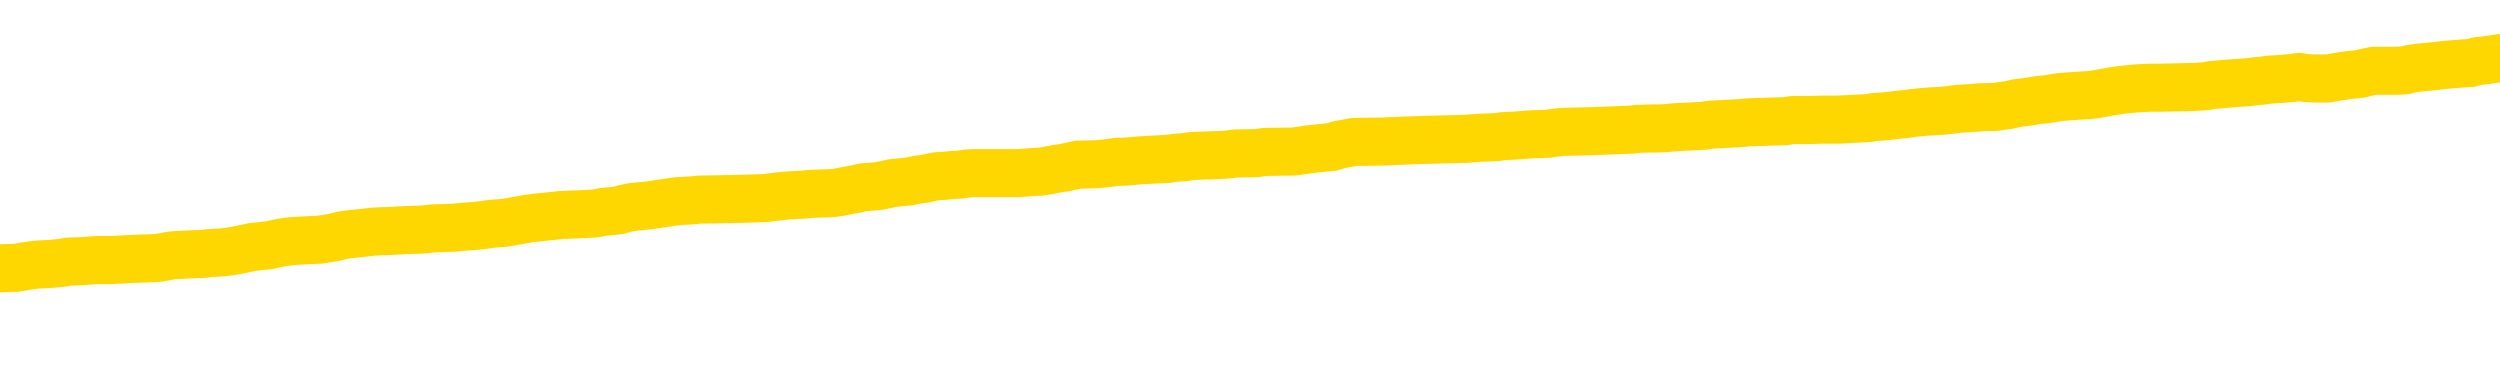 <svg xmlns="http://www.w3.org/2000/svg" version="1.1" viewBox="0 0 6500 1000">
	<path fill="none" stroke="gold" stroke-width="125" stroke-linecap="round" stroke-linejoin="round" d="M0 301086  L-1328859 301086 L-1328675 301085 L-1328185 301082 L-1327892 301081 L-1327580 301078 L-1327346 301077 L-1327292 301074 L-1327233 301071 L-1327080 301070 L-1327040 301067 L-1326907 301066 L-1326614 301064 L-1326074 301064 L-1325463 301063 L-1325415 301063 L-1324775 301062 L-1324742 301062 L-1324217 301062 L-1324084 301060 L-1323694 301058 L-1323366 301055 L-1323248 301052 L-1323037 301049 L-1322320 301049 L-1321750 301048 L-1321643 301048 L-1321468 301047 L-1321247 301044 L-1320846 301043 L-1320820 301040 L-1319892 301037 L-1319804 301034 L-1319722 301032 L-1319652 301029 L-1319355 301028 L-1319203 301025 L-1317313 301026 L-1317212 301026 L-1316950 301026 L-1316656 301028 L-1316514 301025 L-1316266 301025 L-1316230 301024 L-1316072 301022 L-1315608 301019 L-1315355 301018 L-1315143 301015 L-1314892 301014 L-1314543 301013 L-1313615 301010 L-1313522 301007 L-1313111 301006 L-1311940 301003 L-1310751 301002 L-1310659 300999 L-1310631 300996 L-1310365 300994 L-1310066 300991 L-1309938 300988 L-1309900 300985 L-1309086 300985 L-1308702 300987 L-1307641 300988 L-1307580 300988 L-1307315 301015 L-1306843 301041 L-1306651 301067 L-1306387 301093 L-1306050 301092 L-1305915 301090 L-1305459 301089 L-1304716 301088 L-1304699 301086 L-1304533 301084 L-1304465 301084 L-1303949 301082 L-1302920 301082 L-1302724 301081 L-1302236 301079 L-1301874 301078 L-1301465 301078 L-1301079 301079 L-1299376 301079 L-1299278 301079 L-1299206 301079 L-1299145 301079 L-1298960 301078 L-1298624 301078 L-1297983 301077 L-1297906 301075 L-1297845 301075 L-1297659 301074 L-1297579 301074 L-1297402 301073 L-1297383 301071 L-1297153 301071 L-1296765 301070 L-1295876 301070 L-1295837 301069 L-1295749 301067 L-1295721 301064 L-1294713 301063 L-1294563 301060 L-1294539 301059 L-1294406 301058 L-1294366 301056 L-1293108 301055 L-1293050 301055 L-1292511 301054 L-1292458 301054 L-1292411 301054 L-1292016 301052 L-1291877 301051 L-1291677 301049 L-1291530 301049 L-1291366 301049 L-1291089 301051 L-1290730 301051 L-1290178 301049 L-1289533 301048 L-1289274 301045 L-1289120 301044 L-1288719 301043 L-1288679 301041 L-1288559 301040 L-1288497 301041 L-1288483 301041 L-1288389 301041 L-1288096 301040 L-1287945 301034 L-1287614 301032 L-1287536 301029 L-1287460 301028 L-1287234 301024 L-1287167 301021 L-1286940 301018 L-1286887 301015 L-1286723 301014 L-1285717 301013 L-1285533 301011 L-1284982 301010 L-1284589 301007 L-1284192 301006 L-1283342 301003 L-1283263 301002 L-1282685 301000 L-1282243 301000 L-1282002 300999 L-1281845 300999 L-1281444 300996 L-1281424 300996 L-1280979 300995 L-1280573 300994 L-1280437 300991 L-1280262 300988 L-1280126 300985 L-1279876 300983 L-1278876 300981 L-1278794 300980 L-1278658 300979 L-1278620 300977 L-1277730 300976 L-1277514 300974 L-1277071 300973 L-1276953 300972 L-1276897 300970 L-1276220 300970 L-1276120 300969 L-1276091 300969 L-1274749 300968 L-1274343 300966 L-1274304 300965 L-1273376 300964 L-1273278 300962 L-1273145 300961 L-1272740 300959 L-1272714 300958 L-1272621 300957 L-1272405 300955 L-1271994 300953 L-1270840 300950 L-1270548 300947 L-1270520 300945 L-1269912 300943 L-1269662 300940 L-1269642 300939 L-1268713 300938 L-1268661 300935 L-1268539 300934 L-1268521 300931 L-1268365 300930 L-1268190 300927 L-1268054 300925 L-1267997 300924 L-1267889 300923 L-1267804 300921 L-1267571 300920 L-1267496 300919 L-1267187 300917 L-1267070 300916 L-1266900 300915 L-1266808 300913 L-1266706 300913 L-1266683 300912 L-1266605 300912 L-1266507 300909 L-1266141 300908 L-1266036 300906 L-1265533 300905 L-1265081 300904 L-1265043 300902 L-1265019 300901 L-1264978 300900 L-1264849 300898 L-1264748 300897 L-1264307 300895 L-1264025 300894 L-1263432 300893 L-1263302 300891 L-1263027 300889 L-1262875 300887 L-1262722 300886 L-1262636 300883 L-1262558 300882 L-1262373 300880 L-1262322 300880 L-1262294 300879 L-1262215 300878 L-1262192 300876 L-1261908 300874 L-1261305 300871 L-1260309 300870 L-1260011 300868 L-1259277 300867 L-1259033 300865 L-1258943 300864 L-1258366 300863 L-1257667 300861 L-1256915 300860 L-1256597 300859 L-1256214 300856 L-1256137 300855 L-1255502 300853 L-1255317 300852 L-1255229 300852 L-1255099 300852 L-1254787 300850 L-1254737 300849 L-1254595 300848 L-1254573 300846 L-1253606 300845 L-1253060 300844 L-1252582 300844 L-1252521 300844 L-1252197 300844 L-1252176 300842 L-1252113 300842 L-1251903 300841 L-1251827 300840 L-1251772 300838 L-1251749 300837 L-1251710 300835 L-1251694 300834 L-1250937 300833 L-1250921 300831 L-1250121 300830 L-1249969 300829 L-1249064 300827 L-1248557 300826 L-1248328 300823 L-1248287 300823 L-1248172 300822 L-1247995 300820 L-1247241 300822 L-1247106 300820 L-1246942 300819 L-1246624 300818 L-1246448 300815 L-1245426 300812 L-1245402 300810 L-1245151 300808 L-1244938 300805 L-1244304 300804 L-1244066 300801 L-1244034 300799 L-1243856 300796 L-1243775 300793 L-1243686 300792 L-1243621 300789 L-1243181 300786 L-1243157 300785 L-1242616 300784 L-1242361 300782 L-1241866 300781 L-1240989 300780 L-1240952 300778 L-1240899 300777 L-1240858 300776 L-1240741 300774 L-1240464 300773 L-1240257 300770 L-1240060 300767 L-1240037 300765 L-1239987 300762 L-1239947 300761 L-1239869 300759 L-1239272 300756 L-1239212 300755 L-1239108 300754 L-1238954 300752 L-1238322 300751 L-1237641 300750 L-1237339 300747 L-1236992 300746 L-1236794 300744 L-1236746 300741 L-1236426 300740 L-1235798 300739 L-1235651 300737 L-1235615 300736 L-1235557 300735 L-1235481 300732 L-1235239 300732 L-1235151 300731 L-1235057 300729 L-1234763 300728 L-1234629 300726 L-1234569 300725 L-1234532 300722 L-1234260 300722 L-1233254 300721 L-1233078 300720 L-1233027 300720 L-1232735 300718 L-1232542 300716 L-1232209 300714 L-1231703 300713 L-1231140 300710 L-1231126 300707 L-1231109 300706 L-1231009 300703 L-1230894 300701 L-1230855 300698 L-1230817 300696 L-1230752 300696 L-1230724 300695 L-1230585 300696 L-1230292 300696 L-1230242 300696 L-1230137 300696 L-1229872 300695 L-1229407 300694 L-1229263 300694 L-1229208 300691 L-1229151 300690 L-1228960 300688 L-1228595 300687 L-1228380 300687 L-1228186 300687 L-1228128 300687 L-1228069 300684 L-1227915 300683 L-1227645 300681 L-1227215 300688 L-1227200 300688 L-1227123 300687 L-1227058 300686 L-1226929 300676 L-1226906 300675 L-1226621 300673 L-1226574 300672 L-1226519 300671 L-1226057 300669 L-1226018 300669 L-1225977 300668 L-1225787 300666 L-1225307 300665 L-1224820 300664 L-1224803 300662 L-1224765 300661 L-1224509 300660 L-1224431 300657 L-1224201 300656 L-1224185 300653 L-1223891 300650 L-1223449 300649 L-1223002 300647 L-1222497 300646 L-1222343 300645 L-1222057 300643 L-1222017 300641 L-1221686 300639 L-1221464 300638 L-1220947 300635 L-1220871 300634 L-1220623 300631 L-1220429 300628 L-1220369 300627 L-1219592 300626 L-1219518 300626 L-1219288 300624 L-1219271 300624 L-1219209 300623 L-1219014 300621 L-1218549 300621 L-1218526 300620 L-1218396 300620 L-1217096 300620 L-1217079 300620 L-1217002 300619 L-1216908 300619 L-1216691 300619 L-1216539 300617 L-1216361 300619 L-1216306 300620 L-1216020 300621 L-1215980 300621 L-1215610 300621 L-1215170 300621 L-1214987 300621 L-1214666 300620 L-1214371 300620 L-1213925 300617 L-1213853 300616 L-1213391 300613 L-1212953 300612 L-1212771 300611 L-1211317 300608 L-1211185 300607 L-1210728 300604 L-1210502 300602 L-1210115 300600 L-1209599 300597 L-1208645 300594 L-1207850 300592 L-1207176 300590 L-1206750 300587 L-1206439 300586 L-1206209 300582 L-1205526 300578 L-1205513 300574 L-1205303 300568 L-1205281 300567 L-1205107 300564 L-1204157 300563 L-1203888 300560 L-1203073 300559 L-1202763 300556 L-1202725 300555 L-1202668 300552 L-1202051 300551 L-1201413 300548 L-1199787 300547 L-1199113 300545 L-1198471 300545 L-1198394 300545 L-1198337 300545 L-1198301 300545 L-1198273 300544 L-1198161 300541 L-1198143 300540 L-1198121 300538 L-1197967 300537 L-1197914 300534 L-1197836 300533 L-1197716 300532 L-1197619 300530 L-1197501 300529 L-1197232 300526 L-1196962 300525 L-1196945 300522 L-1196745 300521 L-1196598 300518 L-1196371 300517 L-1196237 300515 L-1195928 300514 L-1195868 300512 L-1195515 300510 L-1195167 300508 L-1195066 300507 L-1195001 300504 L-1194942 300503 L-1194557 300500 L-1194176 300499 L-1194072 300497 L-1193812 300496 L-1193541 300493 L-1193381 300492 L-1193349 300491 L-1193287 300489 L-1193146 300488 L-1192962 300487 L-1192917 300485 L-1192629 300485 L-1192613 300484 L-1192380 300484 L-1192319 300482 L-1192281 300482 L-1191701 300481 L-1191567 300480 L-1191544 300474 L-1191525 300465 L-1191508 300454 L-1191492 300443 L-1191468 300432 L-1191451 300424 L-1191430 300414 L-1191414 300405 L-1191390 300399 L-1191374 300394 L-1191352 300390 L-1191335 300387 L-1191286 300383 L-1191214 300379 L-1191179 300372 L-1191156 300367 L-1191120 300361 L-1191079 300356 L-1191042 300353 L-1191026 300348 L-1191002 300343 L-1190964 300341 L-1190948 300337 L-1190924 300334 L-1190907 300331 L-1190888 300328 L-1190872 300326 L-1190843 300322 L-1190817 300318 L-1190772 300316 L-1190755 300313 L-1190713 300312 L-1190665 300309 L-1190595 300307 L-1190579 300304 L-1190563 300301 L-1190501 300300 L-1190462 300298 L-1190422 300297 L-1190256 300296 L-1190191 300294 L-1190175 300293 L-1190131 300290 L-1190073 300289 L-1189860 300288 L-1189827 300286 L-1189784 300285 L-1189706 300283 L-1189169 300282 L-1189091 300281 L-1188986 300278 L-1188898 300277 L-1188722 300275 L-1188371 300274 L-1188215 300273 L-1187777 300271 L-1187621 300270 L-1187491 300268 L-1186787 300266 L-1186586 300264 L-1185625 300262 L-1185143 300260 L-1185044 300260 L-1184951 300259 L-1184706 300258 L-1184633 300256 L-1184190 300254 L-1184094 300252 L-1184079 300251 L-1184063 300249 L-1184038 300248 L-1183573 300247 L-1183356 300245 L-1183216 300244 L-1182922 300243 L-1182834 300241 L-1182792 300240 L-1182762 300239 L-1182590 300237 L-1182531 300236 L-1182455 300234 L-1182374 300233 L-1182304 300233 L-1181995 300232 L-1181910 300230 L-1181696 300229 L-1181661 300228 L-1180978 300226 L-1180879 300225 L-1180674 300224 L-1180627 300222 L-1180349 300221 L-1180287 300219 L-1180270 300217 L-1180192 300215 L-1179884 300213 L-1179859 300211 L-1179805 300209 L-1179783 300207 L-1179660 300206 L-1179524 300203 L-1179280 300202 L-1179154 300202 L-1178508 300200 L-1178492 300200 L-1178467 300200 L-1178287 300198 L-1178211 300196 L-1178119 300195 L-1177691 300194 L-1177275 300192 L-1176882 300189 L-1176803 300188 L-1176785 300187 L-1176421 300185 L-1176185 300184 L-1175957 300183 L-1175643 300181 L-1175566 300180 L-1175485 300177 L-1175307 300174 L-1175291 300173 L-1175026 300170 L-1174946 300169 L-1174716 300168 L-1174489 300166 L-1174174 300166 L-1173999 300165 L-1173637 300165 L-1173246 300164 L-1173176 300161 L-1173113 300159 L-1172972 300157 L-1172920 300155 L-1172819 300153 L-1172317 300151 L-1172120 300150 L-1171873 300149 L-1171688 300147 L-1171388 300146 L-1171312 300144 L-1171146 300142 L-1170261 300140 L-1170233 300138 L-1170110 300135 L-1169531 300134 L-1169453 300132 L-1168740 300132 L-1168428 300132 L-1168215 300132 L-1168198 300132 L-1167812 300132 L-1167287 300129 L-1166840 300128 L-1166511 300127 L-1166358 300125 L-1166032 300125 L-1165854 300124 L-1165772 300124 L-1165566 300121 L-1165391 300120 L-1164462 300119 L-1163572 300117 L-1163533 300116 L-1163305 300116 L-1162926 300114 L-1162138 300113 L-1161904 300112 L-1161828 300110 L-1161471 300109 L-1160899 300106 L-1160632 300105 L-1160245 300104 L-1160142 300104 L-1159972 300104 L-1159353 300104 L-1159142 300104 L-1158834 300104 L-1158781 300102 L-1158654 300101 L-1158601 300099 L-1158481 300098 L-1158145 300095 L-1157186 300094 L-1157055 300091 L-1156853 300090 L-1156222 300089 L-1155910 300087 L-1155496 300086 L-1155469 300085 L-1155324 300083 L-1154903 300082 L-1153571 300082 L-1153524 300080 L-1153395 300078 L-1153379 300076 L-1152801 300074 L-1152595 300072 L-1152565 300071 L-1152524 300070 L-1152467 300068 L-1152429 300067 L-1152351 300065 L-1152208 300064 L-1151754 300063 L-1151636 300061 L-1151350 300060 L-1150978 300059 L-1150882 300057 L-1150555 300056 L-1150200 300055 L-1150030 300053 L-1149983 300052 L-1149874 300050 L-1149785 300049 L-1149757 300048 L-1149681 300045 L-1149377 300044 L-1149343 300041 L-1149272 300040 L-1148904 300038 L-1148568 300037 L-1148488 300037 L-1148268 300035 L-1148096 300034 L-1148069 300033 L-1147572 300031 L-1147023 300029 L-1146142 300027 L-1146044 300025 L-1145967 300023 L-1145692 300022 L-1145445 300019 L-1145371 300018 L-1145309 300015 L-1145190 300014 L-1145148 300012 L-1145038 300011 L-1144961 300008 L-1144260 300007 L-1144015 300005 L-1143975 300004 L-1143819 300003 L-1143220 300003 L-1142993 300003 L-1142901 300003 L-1142426 300003 L-1141828 300000 L-1141308 299999 L-1141287 299997 L-1141142 299996 L-1140822 299996 L-1140280 299996 L-1140048 299996 L-1139878 299996 L-1139391 299995 L-1139164 299993 L-1139079 299992 L-1138733 299990 L-1138407 299990 L-1137884 299989 L-1137556 299988 L-1136956 299986 L-1136758 299984 L-1136706 299982 L-1136666 299981 L-1136384 299980 L-1135700 299977 L-1135390 299975 L-1135365 299973 L-1135174 299971 L-1134951 299970 L-1134865 299969 L-1134201 299966 L-1134177 299965 L-1133955 299962 L-1133625 299960 L-1133273 299958 L-1133068 299956 L-1132836 299954 L-1132578 299952 L-1132388 299950 L-1132341 299948 L-1132114 299947 L-1132079 299945 L-1131923 299944 L-1131708 299943 L-1131535 299941 L-1131444 299940 L-1131167 299939 L-1130923 299937 L-1130608 299936 L-1130182 299936 L-1130144 299936 L-1129661 299936 L-1129428 299936 L-1129216 299935 L-1128990 299933 L-1128440 299933 L-1128192 299932 L-1127358 299932 L-1127303 299930 L-1127281 299929 L-1127123 299928 L-1126662 299926 L-1126621 299925 L-1126281 299922 L-1126148 299921 L-1125925 299920 L-1125353 299918 L-1124881 299917 L-1124686 299916 L-1124494 299914 L-1124304 299913 L-1124202 299911 L-1123834 299910 L-1123788 299909 L-1123706 299907 L-1122413 299906 L-1122364 299905 L-1122096 299905 L-1121951 299905 L-1121400 299905 L-1121283 299903 L-1121202 299902 L-1120842 299901 L-1120619 299899 L-1120337 299898 L-1120008 299895 L-1119500 299894 L-1119388 299892 L-1119309 299891 L-1119144 299890 L-1118850 299890 L-1118381 299890 L-1118185 299891 L-1118134 299891 L-1117484 299890 L-1117363 299888 L-1116909 299888 L-1116873 299887 L-1116404 299886 L-1116294 299884 L-1116278 299883 L-1116061 299883 L-1115881 299881 L-1115349 299881 L-1114319 299881 L-1114120 299880 L-1113662 299879 L-1112713 299876 L-1112614 299875 L-1112261 299872 L-1112200 299871 L-1112186 299869 L-1112150 299868 L-1111781 299866 L-1111661 299865 L-1111419 299864 L-1111255 299862 L-1111068 299861 L-1110947 299860 L-1109876 299857 L-1109018 299856 L-1108806 299853 L-1108709 299851 L-1108534 299849 L-1108201 299847 L-1108129 299846 L-1108072 299845 L-1107896 299845 L-1107507 299843 L-1107272 299842 L-1107161 299841 L-1107044 299839 L-1106063 299838 L-1106037 299836 L-1105443 299834 L-1105411 299834 L-1105262 299832 L-1104978 299831 L-1104066 299831 L-1103120 299831 L-1102967 299830 L-1102864 299830 L-1102733 299828 L-1102590 299827 L-1102563 299826 L-1102449 299824 L-1102231 299823 L-1101549 299821 L-1101420 299820 L-1101117 299819 L-1100877 299816 L-1100544 299815 L-1099905 299813 L-1099563 299811 L-1099501 299809 L-1099345 299809 L-1098424 299809 L-1097953 299809 L-1097910 299809 L-1097897 299808 L-1097856 299806 L-1097834 299805 L-1097807 299804 L-1097663 299802 L-1097240 299801 L-1096905 299801 L-1096714 299800 L-1096285 299800 L-1096097 299798 L-1095709 299796 L-1095174 299794 L-1094802 299793 L-1094780 299793 L-1094530 299791 L-1094412 299790 L-1094336 299789 L-1094200 299787 L-1094161 299786 L-1094081 299785 L-1093687 299783 L-1093191 299782 L-1093079 299779 L-1092906 299778 L-1092598 299776 L-1092150 299775 L-1091827 299774 L-1091685 299771 L-1091258 299768 L-1091104 299766 L-1091049 299763 L-1090235 299761 L-1090216 299760 L-1089844 299759 L-1089787 299759 L-1088658 299757 L-1088590 299757 L-1088032 299756 L-1087837 299755 L-1087700 299753 L-1087467 299752 L-1087120 299751 L-1087085 299748 L-1087050 299747 L-1086982 299744 L-1086633 299742 L-1086461 299741 L-1085976 299740 L-1085960 299738 L-1085635 299737 L-1085477 299736 L-1084336 299733 L-1084312 299732 L-1084120 299729 L-1083926 299727 L-1083676 299726 L-1083659 299725 L-1082639 299723 L-1082341 299722 L-1082266 299721 L-1082129 299718 L-1081954 299717 L-1081377 299714 L-1081161 299712 L-1081098 299711 L-1080967 299710 L-1080930 299707 L-1080407 299706 L-1080269 300243 L-1080254 300243 L-1080232 300243 L-1080211 300243 L-1079984 299704 L-1079208 299704 L-1079167 299704 L-1078799 299704 L-1078721 299703 L-1078669 299702 L-1077995 299700 L-1077253 299699 L-1076828 299699 L-1076381 299697 L-1075319 299696 L-1075007 299693 L-1074597 299693 L-1074525 299692 L-1074001 299692 L-1073906 299692 L-1073888 299692 L-1073444 299691 L-1073258 299688 L-1072478 299685 L-1071805 299684 L-1071393 299680 L-1071161 299677 L-1071021 299676 L-1070939 299673 L-1070919 299672 L-1070843 299672 L-1070715 299670 L-1070398 299672 L-1070174 299672 L-1069849 299670 L-1069787 299670 L-1069416 299670 L-1069383 299670 L-1069175 299670 L-1068507 299670 L-1068430 299670 L-1068272 299667 L-1068161 299667 L-1067835 299666 L-1067680 299665 L-1067339 299665 L-1067282 299662 L-1066944 299659 L-1066740 299658 L-1066687 299655 L-1065311 299654 L-1065181 299652 L-1064748 299651 L-1064427 299650 L-1063600 299647 L-1063476 299646 L-1062745 299643 L-1062589 299640 L-1062549 299639 L-1062495 299637 L-1062472 299636 L-1062358 299635 L-1062061 299633 L-1061772 299632 L-1061717 299631 L-1061597 299629 L-1061566 299628 L-1061467 299627 L-1061023 299627 L-1060871 299625 L-1060036 299625 L-1059494 299624 L-1059159 299624 L-1059143 299622 L-1059068 299621 L-1058952 299620 L-1058757 299618 L-1058493 299617 L-1057658 299616 L-1057562 299614 L-1057040 299613 L-1056999 299612 L-1056899 299610 L-1056071 299610 L-1055936 299609 L-1055597 299609 L-1055043 299607 L-1054664 299606 L-1054501 299605 L-1054191 299603 L-1053378 299602 L-1053072 299601 L-1052804 299601 L-1052482 299601 L-1052161 299602 L-1051886 299602 L-1051057 299599 L-1050962 299598 L-1050869 299594 L-1050765 299590 L-1050378 299586 L-1049898 299583 L-1049882 299582 L-1049763 299580 L-1049395 299577 L-1049300 299576 L-1048466 299573 L-1048389 299572 L-1048090 299571 L-1047999 299569 L-1047592 299567 L-1047482 299564 L-1046782 299563 L-1046309 299561 L-1046249 299560 L-1046030 299557 L-1045756 299556 L-1045643 299554 L-1044616 299553 L-1044230 299552 L-1044210 299550 L-1043877 299549 L-1043632 299548 L-1043199 299546 L-1043089 299545 L-1042971 299543 L-1042519 299541 L-1041929 299539 L-1041592 299538 L-1039699 299537 L-1039586 299534 L-1039374 299533 L-1038056 299531 L-1037949 299225 L-1037883 298922 L-1037847 298643 L-1037785 298643 L-1037286 298946 L-1036611 299246 L-1036589 299523 L-1036318 299520 L-1035350 299520 L-1034661 299519 L-1034499 299518 L-1033958 299516 L-1033868 299515 L-1032849 299513 L-1031901 299511 L-1031536 299512 L-1031433 299513 L-1030845 299513 L-1030785 299513 L-1030685 299512 L-1030245 299509 L-1030137 299508 L-1029696 299507 L-1028696 299503 L-1028439 299498 L-1028336 299494 L-1028206 299492 L-1027840 299489 L-1027259 299486 L-1027228 299485 L-1026912 299483 L-1024929 299482 L-1024814 299481 L-1024746 299481 L-1024387 299479 L-1022769 299478 L-1022591 299478 L-1022447 299478 L-1021624 299479 L-1021571 299481 L-1021517 299481 L-1021083 299481 L-1020102 299482 L-1020029 299482 L-1018944 299481 L-1018731 299481 L-1018015 299478 L-1017626 299477 L-1017408 299474 L-1017088 299471 L-1016594 299468 L-1016466 299467 L-1016238 299464 L-1016005 299462 L-1015946 299460 L-1015657 299459 L-1015384 299456 L-1014355 299455 L-1012690 299453 L-1012270 299452 L-1012133 299451 L-1011977 299451 L-1011672 299449 L-1011444 299447 L-1011285 299445 L-1011126 299443 L-1010957 299440 L-1010909 299438 L-1010856 299437 L-1010834 299437 L-1010448 299436 L-1010198 299436 L-1009928 299436 L-1009767 299436 L-1009677 299436 L-1008019 299436 L-1007854 299437 L-1007474 299436 L-1007014 299436 L-1006404 299433 L-1005311 299432 L-1004880 299430 L-1004848 299429 L-1004786 299428 L-1004769 299426 L-1003065 299425 L-1003023 299423 L-1002557 299422 L-1002370 299421 L-1002337 299418 L-1001742 299417 L-1001692 299415 L-1001370 299414 L-1001319 299413 L-1001109 299411 L-1001090 299410 L-1000824 299407 L-1000771 299406 L-1000302 299404 L-999792 299402 L-999714 299402 L-999419 299400 L-999403 299399 L-999364 299398 L-999293 299396 L-999136 299395 L-998190 299395 L-998133 299395 L-997612 299395 L-997420 299394 L-997319 299394 L-997093 299392 L-996583 299392 L-996195 299429 L-996126 299429 L-995778 299428 L-995421 299426 L-994292 299387 L-994240 299384 L-994014 299383 L-993980 299381 L-993855 299379 L-993757 299379 L-993492 299379 L-992752 299380 L-992173 299380 L-991880 299380 L-991174 299380 L-990995 299379 L-990972 299379 L-990336 299377 L-990025 299376 L-989628 299376 L-989599 299374 L-989578 299373 L-989424 299372 L-988739 299372 L-988722 299372 L-988382 299372 L-988110 299370 L-988072 299369 L-988016 299366 L-987994 299365 L-987922 299364 L-987590 299362 L-987484 299361 L-987456 299358 L-987258 299357 L-987105 299355 L-986237 299354 L-985674 299351 L-985658 299351 L-985557 299350 L-985455 299351 L-985308 299351 L-985230 299351 L-985192 299350 L-985137 299349 L-985063 299347 L-984918 299346 L-984437 299346 L-984032 299344 L-983166 299346 L-983146 299346 L-982888 299346 L-982812 299346 L-982782 299344 L-982772 299342 L-982755 299340 L-982462 299339 L-982422 299338 L-982350 299336 L-982277 299335 L-982072 299334 L-981912 299329 L-981611 299325 L-981533 299320 L-981516 299316 L-981300 299313 L-981068 299313 L-980959 299314 L-980589 299316 L-980431 299316 L-980199 299316 L-980031 299316 L-979886 299314 L-979754 299313 L-978478 299310 L-978074 299308 L-978014 299306 L-977897 299304 L-977472 299302 L-977456 299299 L-977394 299298 L-977121 299295 L-977008 299294 L-976726 299291 L-976449 299290 L-976024 299287 L-976001 299286 L-975923 299284 L-975798 299283 L-975211 299282 L-974820 299280 L-974484 299279 L-973895 299278 L-973793 299278 L-973623 299276 L-973486 299276 L-972659 299275 L-971473 299274 L-971437 299272 L-971382 299272 L-971161 299271 L-970956 299271 L-970802 299271 L-970545 299269 L-970468 299268 L-969926 299267 L-969889 299265 L-969640 299264 L-969253 299263 L-968427 299261 L-968069 299260 L-967759 299260 L-967501 299259 L-967277 299257 L-966871 299256 L-966754 299254 L-966571 299253 L-966518 299253 L-966329 299252 L-966158 299250 L-966130 299249 L-965849 299248 L-965539 299246 L-965401 299245 L-965091 299244 L-964897 299244 L-964882 299242 L-964162 299242 L-964029 299239 L-963731 299238 L-963641 299237 L-963040 299237 L-963002 299235 L-962923 299234 L-962303 299233 L-962151 299230 L-962111 299229 L-961800 299227 L-961608 299226 L-961415 299223 L-961360 299220 L-961051 299219 L-960999 299218 L-960944 299219 L-960919 299219 L-960794 299219 L-959983 299218 L-959907 299216 L-959366 299215 L-959097 299214 L-958438 299212 L-957530 299211 L-957289 299210 L-956756 299208 L-956539 299207 L-955432 299208 L-955382 299208 L-954606 299208 L-954058 299207 L-953947 299205 L-953794 299203 L-953739 299201 L-953574 299200 L-953196 299199 L-952749 299197 L-952694 299196 L-952540 299195 L-951860 299193 L-951640 299192 L-951122 299190 L-950273 299188 L-950257 299186 L-948466 299185 L-947912 299184 L-947794 299182 L-946789 299181 L-946752 299180 L-946519 299180 L-946427 299180 L-946387 299180 L-946055 299178 L-945703 299177 L-945438 299174 L-945151 299173 L-944840 299170 L-944586 299167 L-944492 299166 L-944002 299165 L-943795 299163 L-943229 299162 L-943115 299163 L-942764 299162 L-942712 299162 L-942672 299162 L-942069 299159 L-941335 299156 L-940754 299154 L-940518 299151 L-939978 299147 L-939825 299144 L-939324 299143 L-939114 299140 L-939091 299140 L-939032 299139 L-938069 299139 L-937892 299137 L-937450 299136 L-937426 299133 L-937271 299132 L-937189 299132 L-937039 299133 L-936392 299133 L-936342 299132 L-935222 299130 L-934238 299129 L-934177 299128 L-933456 299126 L-932591 299125 L-932212 299124 L-931993 299124 L-931234 299122 L-931182 299121 L-930873 299118 L-930021 299118 L-929828 299117 L-929652 299115 L-929427 299115 L-929300 299114 L-929108 299114 L-928876 299113 L-928706 299114 L-928420 299113 L-928140 299113 L-928057 299111 L-927887 299110 L-927870 299107 L-927716 299106 L-927677 299105 L-926902 299103 L-926825 299103 L-926593 299100 L-926166 299099 L-925821 299098 L-925237 299096 L-924969 299096 L-924710 299096 L-924580 299094 L-924564 299092 L-924450 299091 L-924426 299090 L-924192 299088 L-924156 299087 L-922840 299087 L-922784 299085 L-922106 299083 L-921533 299083 L-921408 299083 L-921255 299083 L-921177 299083 L-920866 299080 L-920593 299079 L-920503 299076 L-920402 299076 L-919474 299075 L-919398 299075 L-919034 299075 L-919009 299073 L-918973 299072 L-918197 299069 L-918105 299068 L-917965 299066 L-917564 299065 L-917302 299065 L-917058 299066 L-916844 299065 L-916764 299065 L-916687 299065 L-916611 299065 L-916424 299066 L-916358 299066 L-916108 299066 L-916053 299065 L-915916 299064 L-915836 299061 L-915723 299060 L-915499 299058 L-915335 299057 L-915294 299056 L-915125 299054 L-914754 299053 L-914739 299051 L-914623 299050 L-913902 299049 L-913866 299047 L-913733 299047 L-913385 299046 L-912974 299046 L-912938 299046 L-912859 299045 L-912821 299043 L-912456 299042 L-912252 299041 L-912237 299039 L-911892 299038 L-911543 299038 L-911217 299038 L-911116 299036 L-910963 299036 L-910769 299035 L-910537 299035 L-910444 299035 L-910289 299035 L-910212 299035 L-910171 299034 L-910057 299032 L-910034 299031 L-909783 299031 L-909645 299028 L-909067 299024 L-908239 299021 L-907751 299019 L-907629 299017 L-907591 299016 L-907578 299015 L-907426 299012 L-907325 299009 L-907092 299008 L-906702 299005 L-906397 299004 L-906382 299002 L-906211 299001 L-905972 298998 L-905376 298998 L-904772 298997 L-904733 298997 L-904692 298997 L-904539 298996 L-904486 298994 L-904423 298993 L-904355 298991 L-904301 298989 L-904275 298987 L-904229 298986 L-904134 298983 L-903997 298982 L-903844 298981 L-903712 298979 L-903671 298979 L-903635 298978 L-903573 298976 L-903300 298974 L-902985 298972 L-902944 298970 L-902859 298968 L-902682 298967 L-902445 298966 L-902087 298964 L-902057 298963 L-901488 298961 L-901365 298960 L-901129 298959 L-901106 298959 L-900825 298957 L-900540 298957 L-900284 298957 L-899712 298956 L-899416 298955 L-899339 298953 L-898640 298952 L-898563 298951 L-898528 298949 L-898501 298948 L-898450 298945 L-898256 298944 L-898116 298941 L-898080 298940 L-898040 298938 L-897444 298937 L-897212 298936 L-896928 298945 L-896874 298953 L-896800 298963 L-896722 298971 L-896486 298968 L-896242 298967 L-896106 298966 L-896000 298964 L-895920 298963 L-895533 298960 L-895406 298959 L-895253 298957 L-895216 298956 L-895070 298955 L-894848 298953 L-894675 298952 L-894606 298951 L-893784 298948 L-893768 298948 L-893473 298946 L-892686 298945 L-892376 298945 L-892229 298944 L-892001 298942 L-891800 298940 L-890863 298938 L-890827 298937 L-890804 298936 L-890763 298933 L-890495 298931 L-889898 298930 L-889834 298929 L-889799 298927 L-889782 298926 L-889087 298926 L-888886 298926 L-888854 298926 L-888520 298926 L-888413 298925 L-887788 298922 L-887284 298921 L-887247 298918 L-886804 298918 L-886708 298916 L-886549 298916 L-886236 298916 L-886224 298916 L-885784 298918 L-885302 298919 L-885173 298919 L-884853 298919 L-884784 298918 L-884480 298918 L-884304 298916 L-884111 298915 L-883868 298912 L-883670 298910 L-883645 298907 L-883066 298906 L-882997 298904 L-882587 298903 L-882533 298901 L-882486 298900 L-882122 298899 L-881976 298897 L-881771 298896 L-881674 298896 L-881519 298895 L-881458 298893 L-881310 298891 L-881210 298889 L-880653 298889 L-880630 298892 L-880458 298893 L-879917 298895 L-879856 298895 L-879802 298892 L-879773 298889 L-879702 298888 L-879686 298885 L-879622 298884 L-879586 298881 L-879431 298880 L-879105 298878 L-878539 298877 L-878525 298876 L-878463 298873 L-878361 298870 L-878315 298870 L-878072 298869 L-877650 298869 L-877495 298869 L-875754 298866 L-875212 298865 L-874269 298863 L-873859 298862 L-873318 298859 L-873122 298858 L-872953 298857 L-872657 298855 L-872543 298854 L-872528 298854 L-872373 298852 L-872233 298851 L-872156 298848 L-872025 298848 L-871677 298848 L-871306 298850 L-870708 298850 L-870532 298850 L-870376 298848 L-870107 298847 L-869956 298847 L-869664 298851 L-869641 298854 L-869558 298857 L-869330 298859 L-868631 298858 L-868504 298857 L-868073 298855 L-867979 298854 L-866774 298854 L-866725 298852 L-866431 298852 L-866028 298851 L-865752 298848 L-865733 298847 L-865615 298846 L-865539 298844 L-865357 298843 L-864877 298842 L-864426 298839 L-864016 298837 L-863985 298836 L-863567 298835 L-863453 298835 L-863335 298835 L-863320 298835 L-863125 298833 L-863104 298831 L-862871 298829 L-862428 298828 L-862109 298825 L-861644 298825 L-861479 298824 L-861324 298822 L-861168 298822 L-860714 298822 L-860395 298822 L-860340 298824 L-859969 298824 L-859932 298825 L-859605 298825 L-859488 298824 L-859390 298822 L-859064 298820 L-858677 298818 L-858416 298817 L-858058 298814 L-857801 298813 L-855631 298812 L-855581 298810 L-855559 298809 L-855147 298809 L-855086 298809 L-855016 298810 L-854785 298810 L-854474 298809 L-854171 298806 L-854127 298805 L-853819 298803 L-853686 298802 L-853469 298801 L-852757 298799 L-852602 298799 L-852463 298798 L-852315 298798 L-852294 298798 L-852099 298797 L-852074 298795 L-851983 298794 L-851961 298792 L-851945 298791 L-851844 298790 L-850916 298788 L-850458 298788 L-849366 298786 L-848943 298786 L-848540 298784 L-848501 298783 L-848247 298782 L-847473 298779 L-847457 298777 L-847432 298776 L-847239 298775 L-846503 298773 L-846233 298772 L-846193 298771 L-845794 298768 L-845769 298767 L-844980 298765 L-844300 298764 L-842929 298762 L-842659 298761 L-842610 298760 L-842073 298757 L-842040 298756 L-841938 298753 L-841614 298752 L-841535 298750 L-841266 298750 L-840353 298749 L-840215 298749 L-839966 298746 L-839420 298746 L-838998 298745 L-838805 298743 L-838790 298743 L-838652 298741 L-838558 298739 L-838431 298738 L-838171 298737 L-838146 298734 L-838055 298732 L-837744 298731 L-837684 298730 L-837567 298730 L-837217 298730 L-836407 298730 L-836175 298727 L-835346 298727 L-835114 298724 L-834898 298723 L-834379 298723 L-833741 298722 L-833325 298720 L-833003 298719 L-832522 298717 L-832096 298717 L-832035 298716 L-831686 298716 L-831646 298715 L-831632 298713 L-831533 298711 L-831487 298711 L-831002 298709 L-830200 298709 L-829866 298709 L-828785 298708 L-828305 298707 L-828282 298705 L-828142 298704 L-827586 298703 L-826889 298701 L-826580 298700 L-826359 298698 L-826254 298697 L-826151 298694 L-825480 298693 L-825386 298692 L-825364 298692 L-825287 298690 L-825109 298690 L-824937 298690 L-824756 298689 L-824743 298688 L-824666 298686 L-824502 298685 L-823987 298683 L-823971 298682 L-823831 298682 L-823468 298681 L-823444 298681 L-823314 298679 L-823289 298678 L-822927 298677 L-822401 298674 L-822308 298673 L-822092 298670 L-821998 298668 L-821974 298667 L-821510 298666 L-821432 298666 L-821031 298664 L-820580 298664 L-819328 298663 L-819290 298662 L-818858 298660 L-818825 298659 L-818106 298658 L-817930 298656 L-817794 298655 L-817488 298653 L-817433 298652 L-817408 298649 L-817392 298647 L-817217 298645 L-817027 298644 L-816520 298644 L-816146 298633 L-815808 298621 L-815769 298610 L-815050 298600 L-814956 298599 L-814918 298598 L-814376 298598 L-814353 298596 L-813951 298595 L-813525 298593 L-813254 298593 L-813074 298592 L-812828 298589 L-812805 298588 L-812749 298585 L-812132 298584 L-811629 298583 L-811242 298583 L-810623 298584 L-810407 298584 L-810252 298585 L-808959 298583 L-808860 298581 L-808418 298578 L-808087 298577 L-807786 298574 L-807544 298573 L-806809 298570 L-806230 298569 L-805400 298568 L-805300 298566 L-804742 298565 L-804604 298563 L-802962 298562 L-802901 298562 L-802808 298562 L-801841 298562 L-801663 298561 L-801376 298561 L-801158 298561 L-801080 298559 L-800809 298559 L-800693 298558 L-800540 298557 L-800230 298555 L-800152 298554 L-800061 298554 L-799983 298553 L-799867 298553 L-799688 298551 L-799596 298550 L-799558 298548 L-799055 298548 L-798836 298547 L-798707 298547 L-798552 298546 L-798497 298544 L-798372 298544 L-797988 298543 L-797479 298542 L-797407 298540 L-796927 298539 L-796850 298538 L-796749 298538 L-796516 298536 L-796051 298536 L-795821 298536 L-795805 298536 L-795573 298536 L-795418 298536 L-795356 298536 L-795163 298535 L-794892 298532 L-794141 298531 L-793188 298531 L-793152 298529 L-792927 298529 L-792487 298529 L-792206 298527 L-791858 298525 L-790789 298524 L-789861 298524 L-789730 298524 L-789684 298524 L-789614 298523 L-789460 298523 L-789382 298520 L-789208 298517 L-788774 298514 L-788570 298513 L-788509 298510 L-787927 298509 L-787773 298506 L-787657 298505 L-787616 298504 L-787447 298502 L-787310 298501 L-787099 298498 L-787022 298497 L-786999 298495 L-786790 298493 L-786380 298491 L-786355 298490 L-786132 298489 L-785987 298487 L-785952 298486 L-785939 298484 L-785916 298483 L-785683 298482 L-785497 298480 L-785280 298479 L-785255 298478 L-784566 298476 L-784462 298475 L-784426 298474 L-784406 298472 L-784212 298471 L-784159 298469 L-784042 298467 L-783960 298467 L-783849 298465 L-783535 298464 L-783075 298463 L-782820 298461 L-782586 298459 L-782456 298457 L-782104 298456 L-782044 298454 L-781892 298453 L-781320 298450 L-781233 298449 L-781080 298446 L-780784 298444 L-780414 298441 L-780111 298438 L-780034 298437 L-779629 298435 L-779461 298435 L-779317 298435 L-778777 298435 L-778716 298435 L-778701 298433 L-778534 298431 L-778329 298430 L-778254 298430 L-778161 298429 L-777751 298427 L-777736 298426 L-777712 298426 L-777519 298424 L-777442 298437 L-777272 298449 L-777210 298460 L-777194 298472 L-776680 298471 L-776458 298469 L-775839 298467 L-775586 298465 L-775392 298464 L-775353 298463 L-775279 298463 L-775214 298463 L-774563 298463 L-774525 298464 L-774350 298464 L-774285 298464 L-773611 298464 L-773222 298461 L-772960 298460 L-772722 298459 L-772644 298456 L-772629 298453 L-772426 298452 L-772056 298449 L-771830 298448 L-771195 298446 L-771175 298446 L-770788 298445 L-770694 298445 L-770636 298444 L-770360 298442 L-770050 298442 L-769973 298441 L-769122 298442 L-768779 298449 L-768342 298457 L-767909 298464 L-767414 298471 L-767264 298469 L-766996 298471 L-765758 298472 L-765701 298475 L-763937 298476 L-763747 298475 L-762737 298474 L-762586 298472 L-762210 298475 L-761889 298478 L-761284 298480 L-761214 298483 L-761037 298482 L-760208 298480 L-760070 298479 L-759683 298478 L-759499 298476 L-759455 298475 L-759335 298474 L-759125 298472 L-758678 298469 L-758330 298468 L-758197 298467 L-757788 298465 L-757438 298465 L-757153 298464 L-756959 298463 L-756805 298463 L-756641 298461 L-756573 298460 L-756473 298460 L-756239 298459 L-756123 298459 L-756070 298457 L-755528 298457 L-755063 298456 L-753881 298456 L-753748 298456 L-753723 298456 L-753671 298456 L-753003 298456 L-751968 298453 L-751775 298452 L-751595 298450 L-751443 298450 L-751403 298449 L-751388 298449 L-751326 298448 L-751001 298446 L-749841 298445 L-749647 298444 L-749470 298442 L-748356 298441 L-747496 298439 L-747390 298439 L-746916 298438 L-746723 298438 L-744402 298437 L-744324 298435 L-744203 298433 L-744169 298431 L-744131 298429 L-744037 298424 L-743821 298422 L-743240 298419 L-742854 298418 L-742081 298416 L-742003 298415 L-741305 298415 L-740764 298415 L-740723 298414 L-740593 298414 L-740129 298412 L-740090 298411 L-739956 298409 L-739587 298408 L-739558 298407 L-739408 298407 L-739007 298405 L-737183 298407 L-736376 298405 L-735658 298405 L-735641 298405 L-735327 298403 L-734765 298401 L-734264 298400 L-733745 298399 L-733724 298397 L-731980 298396 L-731811 298394 L-731615 298393 L-730721 298392 L-730203 298389 L-729992 298388 L-729734 298386 L-729025 298385 L-728074 298384 L-727416 298382 L-727377 298379 L-727090 298378 L-727008 298377 L-726913 298377 L-726781 298375 L-726704 298375 L-725968 298375 L-725631 298374 L-725582 298375 L-725326 298375 L-725040 298374 L-724614 298374 L-724034 298373 L-723775 298373 L-723623 298371 L-723376 298371 L-723338 298371 L-722540 298370 L-722503 298369 L-722326 298369 L-721916 298366 L-721688 298366 L-721612 298366 L-721480 298366 L-721364 298365 L-721016 298363 L-720953 298362 L-720800 298360 L-720059 298359 L-719948 298358 L-719778 298356 L-719739 298355 L-719444 298355 L-719043 298355 L-718866 298355 L-718772 298355 L-718463 298354 L-717661 298352 L-717203 298350 L-716683 298348 L-716194 298347 L-715499 298345 L-714452 298344 L-714183 298344 L-714129 298343 L-713969 298343 L-713717 298343 L-713471 298341 L-713392 298340 L-713178 298337 L-712866 298336 L-712402 298333 L-712388 298332 L-712092 298332 L-712078 298330 L-711087 298329 L-710415 298328 L-710080 298325 L-709464 298325 L-709327 298324 L-708688 298322 L-708558 298321 L-707607 298318 L-707508 298315 L-706948 298314 L-706539 298314 L-706111 298314 L-706020 298313 L-705185 298313 L-704822 298313 L-704782 298314 L-704650 298315 L-704473 298315 L-704256 298315 L-704203 298314 L-704046 298311 L-703793 298310 L-702693 298309 L-702615 298307 L-702396 298306 L-702265 298303 L-702229 298302 L-702035 298300 L-701936 298299 L-701452 298298 L-701168 298296 L-701007 298295 L-700913 298292 L-700641 298291 L-700371 298290 L-700355 298284 L-700217 298280 L-700078 298276 L-699752 298270 L-699443 298268 L-699402 298266 L-699326 298264 L-699211 298262 L-698360 298260 L-698034 298258 L-697703 298257 L-697570 298257 L-697354 298257 L-697337 298257 L-696657 298257 L-696564 298254 L-696540 298253 L-696525 298250 L-696486 298249 L-696074 298246 L-695805 298245 L-695765 298243 L-695396 298243 L-695187 298242 L-694104 298242 L-694088 298240 L-694059 298239 L-694039 298239 L-693662 298236 L-693407 298235 L-693159 298232 L-693019 298230 L-692887 298228 L-692555 298227 L-692463 298225 L-692402 298224 L-691844 298223 L-691782 298221 L-691626 298220 L-691432 298219 L-691240 298217 L-691224 298216 L-691186 298215 L-691147 298213 L-690876 298212 L-690753 298210 L-690721 298209 L-690621 298209 L-690466 298209 L-690324 298209 L-690040 298208 L-689715 298208 L-689019 298206 L-688996 298206 L-688487 298206 L-687641 298206 L-687278 298205 L-687123 298204 L-686519 298204 L-686349 298204 L-686288 298204 L-686233 298202 L-685178 298201 L-685159 298201 L-684253 298201 L-684232 298201 L-684065 298200 L-683823 298200 L-683773 298198 L-683718 298196 L-683580 298194 L-683541 298193 L-682613 298191 L-682558 298191 L-682436 298191 L-682364 298191 L-682248 298191 L-682070 298193 L-681087 298191 L-680948 298191 L-680830 298189 L-680536 298186 L-680288 298185 L-680252 298183 L-680197 298185 L-680175 298185 L-680042 298185 L-679963 298185 L-679826 298183 L-679203 298183 L-679036 298182 L-678572 298182 L-678396 298179 L-678379 298178 L-678319 298176 L-678202 298175 L-677720 298174 L-677024 298172 L-676651 298171 L-676482 298170 L-675516 298168 L-675361 298167 L-675183 298167 L-675091 298166 L-674835 298166 L-674665 298166 L-674018 298164 L-674007 298164 L-673427 298163 L-673288 298163 L-673233 298160 L-672498 298159 L-672459 298157 L-672382 298157 L-671740 298156 L-670966 298156 L-670873 298155 L-670824 298155 L-670809 298153 L-670773 298153 L-670757 298151 L-670694 298149 L-670678 298148 L-670658 298148 L-670503 298146 L-670464 298145 L-670448 298144 L-670409 298142 L-670269 298141 L-670193 298140 L-669828 298138 L-669480 298137 L-668707 298136 L-668104 298134 L-667908 298133 L-667678 298133 L-667540 298131 L-666902 298131 L-666613 298130 L-666591 298130 L-666131 298129 L-665898 298129 L-665843 298127 L-665805 298126 L-665302 298125 L-664752 298123 L-663964 298122 L-662841 298122 L-661946 298121 L-661858 298121 L-661559 298119 L-661487 298118 L-661371 298116 L-660195 298115 L-659846 298114 L-659824 298112 L-659305 298111 L-659158 298110 L-659050 298108 L-658840 298107 L-658686 298106 L-658663 298104 L-658469 298103 L-658392 298101 L-658249 298100 L-657448 298099 L-657302 298097 L-657022 298096 L-656845 298095 L-656535 298093 L-655723 298092 L-654795 298092 L-653203 298091 L-652960 298089 L-652319 298088 L-652123 298086 L-652045 298085 L-651528 298084 L-651296 298084 L-651273 298082 L-651141 298082 L-650802 298081 L-650791 298080 L-650574 298078 L-650537 298077 L-649996 298076 L-649467 298073 L-649399 298071 L-649106 298070 L-648558 298067 L-648523 298066 L-648470 298065 L-648371 298062 L-648139 298062 L-647559 298062 L-647461 298063 L-647387 298063 L-647055 298062 L-646305 298061 L-646266 298059 L-645586 298059 L-645431 298059 L-645105 298058 L-644889 298056 L-644658 298056 L-644361 298055 L-644115 298054 L-643764 298052 L-643711 298051 L-642951 298050 L-642258 298047 L-641908 298044 L-641444 298043 L-640810 298041 L-640402 298040 L-640324 298041 L-639898 298041 L-639255 298040 L-639086 298040 L-638344 298039 L-638157 298037 L-637861 298036 L-637289 298035 L-637264 298033 L-636245 298033 L-635758 298032 L-635665 298032 L-635604 298031 L-635316 298029 L-635030 298028 L-634968 298026 L-634788 298026 L-634077 298025 L-633901 298024 L-633703 298022 L-633551 298021 L-633459 298020 L-633398 298018 L-632856 298018 L-632545 298017 L-632453 298014 L-632376 298012 L-631809 298010 L-631718 298010 L-631463 298007 L-631136 298005 L-631099 298001 L-630944 297997 L-630712 297995 L-630390 297994 L-629258 297992 L-629059 297991 L-628533 297990 L-628288 297990 L-628042 297988 L-627963 297987 L-627943 297984 L-627866 297983 L-627810 297980 L-627733 297979 L-627694 297977 L-627515 297975 L-627478 297973 L-627247 297972 L-626009 297971 L-625682 297969 L-625643 297967 L-624861 297965 L-624714 297964 L-623723 297962 L-623516 297962 L-623090 297962 L-622963 297962 L-622559 297964 L-622471 297962 L-621814 297961 L-621106 297960 L-620498 297958 L-620305 297957 L-620072 297954 L-619453 297953 L-619158 297950 L-618718 297949 L-618564 297947 L-618408 297946 L-617652 297943 L-617302 297942 L-616900 297942 L-616861 297941 L-615855 297941 L-615535 297941 L-615289 297939 L-614589 297937 L-614515 297935 L-614203 297934 L-613123 297932 L-612931 297931 L-612698 297931 L-612503 297930 L-612003 297928 L-611249 297928 L-611135 297928 L-610935 297928 L-610894 297927 L-610801 297926 L-610488 297924 L-610400 297923 L-610284 297922 L-609966 297922 L-609897 297920 L-609872 297919 L-609510 297917 L-609471 297916 L-609255 297915 L-608752 297916 L-608149 297917 L-607938 297920 L-607785 297922 L-607747 297922 L-607703 297919 L-607668 297917 L-607535 297916 L-607126 297915 L-606755 297913 L-606702 297912 L-606686 297911 L-606607 297909 L-606197 297908 L-606044 297907 L-606028 297904 L-605988 297902 L-605810 297900 L-605734 297898 L-605502 297897 L-604713 297896 L-604635 297896 L-603900 297893 L-603744 297892 L-603505 297889 L-603443 297886 L-603358 297885 L-603335 297882 L-603217 297879 L-603203 297877 L-603141 297874 L-603104 297872 L-603009 297871 L-602987 297871 L-602871 297870 L-602638 297868 L-602468 297866 L-601648 297866 L-601247 297864 L-601092 297864 L-600587 297864 L-600473 297864 L-599876 297864 L-599502 297863 L-599450 297863 L-599256 297862 L-598560 297862 L-598521 297860 L-598377 297860 L-598151 297859 L-597890 297857 L-597516 297856 L-597090 297855 L-596961 297853 L-596941 297851 L-596448 297851 L-595751 297849 L-595520 297851 L-595366 297851 L-594397 297851 L-594173 297852 L-593895 297852 L-593879 297851 L-593353 297849 L-592824 297848 L-592676 297847 L-592657 297845 L-592115 297844 L-591805 297843 L-591687 297840 L-591496 297837 L-591359 297834 L-591032 297833 L-590915 297832 L-590606 297832 L-590180 297830 L-590124 297830 L-589891 297832 L-589795 297832 L-589662 297832 L-589365 297832 L-589251 297830 L-588887 297829 L-588574 297829 L-588091 297828 L-587921 297826 L-587673 297825 L-587457 297823 L-586931 297822 L-586744 297819 L-586389 297818 L-585754 297817 L-585599 297814 L-584858 297813 L-584439 297811 L-584259 297810 L-584182 297810 L-584051 297808 L-583758 297807 L-583717 297806 L-583487 297806 L-583294 297804 L-583039 297804 L-582613 297803 L-582504 297802 L-581885 297802 L-581704 297802 L-580492 297802 L-579845 297803 L-579694 297803 L-579657 297803 L-579525 297803 L-579424 297802 L-579408 297800 L-579326 297799 L-579115 297798 L-578998 297796 L-578635 297795 L-578263 297793 L-577567 297792 L-577164 297791 L-577060 297789 L-577042 297788 L-576097 297787 L-575902 297784 L-575750 297783 L-575694 297780 L-574938 297780 L-574921 297783 L-574432 297784 L-574301 297787 L-574108 297787 L-573218 297785 L-573179 297784 L-573141 297783 L-573064 297781 L-573025 297781 L-572948 297780 L-572864 297778 L-572600 297777 L-572367 297776 L-572305 297774 L-571825 297773 L-571488 297773 L-571377 297772 L-571183 297770 L-571007 297769 L-570948 297769 L-570911 297768 L-570642 297766 L-569944 297763 L-569891 297761 L-569597 297758 L-569195 297755 L-568631 297754 L-567757 297753 L-567453 297751 L-567415 297750 L-567292 297748 L-566693 297747 L-566564 297746 L-566364 297744 L-566326 297743 L-565712 297742 L-565534 297740 L-565519 297738 L-565301 297736 L-565223 297733 L-564916 297733 L-564784 297732 L-564552 297732 L-564217 297732 L-564126 297731 L-564025 297729 L-563988 297728 L-563444 297728 L-563252 297727 L-562711 297725 L-562285 297724 L-562153 297724 L-562091 297724 L-561860 297724 L-561844 297724 L-561355 297725 L-561275 297725 L-561257 297725 L-559864 297727 L-559729 297727 L-559615 297725 L-558980 297724 L-558841 297723 L-558723 297721 L-558569 297718 L-558532 297717 L-558454 297716 L-558400 297717 L-557408 297717 L-557371 297716 L-557238 297716 L-557178 297713 L-557079 297712 L-556788 297710 L-556775 297709 L-556465 297709 L-556365 297710 L-555900 297709 L-555846 297853 L-555704 297997 L-555576 298141 L-555344 298285 L-554775 298284 L-554686 298283 L-554663 298283 L-554376 298281 L-553694 298280 L-553616 298279 L-553580 298277 L-553564 298276 L-553364 298275 L-552944 298272 L-552673 298272 L-551800 298270 L-551507 298270 L-551396 298270 L-550662 298269 L-550535 298268 L-550175 298266 L-549923 298266 L-549051 298265 L-548882 298265 L-548821 298264 L-548766 298262 L-548418 298261 L-548395 298260 L-548186 298258 L-548045 298257 L-547915 298255 L-547792 298254 L-547669 298253 L-547432 298251 L-547141 298250 L-546482 298249 L-546460 298247 L-546305 298246 L-546188 298245 L-545224 298243 L-545168 298242 L-544935 298240 L-544913 298239 L-544587 298238 L-544471 298238 L-544432 298236 L-543930 298236 L-543631 298235 L-543519 298234 L-542977 298232 L-541918 298231 L-541292 298230 L-541120 298228 L-540872 298227 L-540616 298225 L-540485 298224 L-540464 298223 L-539796 298221 L-538900 298220 L-538854 298219 L-538784 298217 L-538668 298217 L-538447 298216 L-538257 298216 L-538217 298215 L-538025 298213 L-537366 298213 L-536749 298212 L-536710 298220 L-536114 298228 L-536052 298235 L-534930 298242 L-534875 298242 L-534754 298240 L-534489 298239 L-534425 298239 L-534156 298239 L-534080 298238 L-533864 298238 L-533381 298236 L-533111 298235 L-532980 298235 L-532748 298232 L-532723 298228 L-532708 298223 L-532685 298216 L-532670 298209 L-532646 298202 L-532632 298194 L-532608 298186 L-532593 298178 L-532570 298171 L-532555 298164 L-532532 298157 L-532516 298153 L-532488 298149 L-532470 298144 L-532452 298141 L-532416 298137 L-532376 298134 L-532361 298131 L-532336 298127 L-532284 298125 L-532259 298122 L-532182 298119 L-532145 298118 L-532129 298115 L-532066 298112 L-532052 298110 L-532006 298106 L-531935 298103 L-531896 298101 L-531872 298099 L-531820 298096 L-531795 298095 L-531779 298093 L-531717 298092 L-531680 298091 L-531603 298089 L-531588 298088 L-531560 298085 L-531487 298084 L-531447 298082 L-531294 298080 L-531177 298078 L-531123 298077 L-531041 298076 L-531007 298074 L-530983 298073 L-530829 298071 L-530814 298070 L-530712 298069 L-530402 298067 L-530365 298066 L-530150 298065 L-530039 298065 L-530014 298065 L-529784 298066 L-529552 298066 L-529177 298065 L-529049 298063 L-529009 298062 L-528957 298061 L-528856 298059 L-528819 298058 L-528608 298058 L-528544 298056 L-528431 298056 L-528220 298055 L-528183 298054 L-527810 298052 L-527757 298051 L-527678 298050 L-527656 298048 L-527564 298047 L-527364 298046 L-527326 298046 L-527304 298046 L-527074 298046 L-527054 298044 L-526844 298044 L-526749 298043 L-526712 298041 L-526375 298040 L-526263 298039 L-526223 298037 L-526209 298037 L-526070 298036 L-526055 298036 L-525800 298036 L-525217 298035 L-525141 298033 L-525103 298032 L-525059 298031 L-525010 298029 L-524830 298028 L-524816 298026 L-524716 298025 L-524638 298024 L-524578 298022 L-524212 298020 L-524130 298018 L-524112 298017 L-524059 298016 L-523090 298014 L-522959 298013 L-522937 298012 L-522717 298010 L-522648 298009 L-522626 298007 L-522379 298006 L-522123 298005 L-521992 298003 L-521953 298002 L-521931 297999 L-521876 297997 L-521788 297995 L-521727 297992 L-521502 297991 L-521372 297990 L-521273 297988 L-521218 297987 L-521025 297986 L-520947 297984 L-520614 297983 L-520483 297982 L-520305 297980 L-520290 297979 L-520265 297977 L-519995 297977 L-518794 297976 L-518758 297976 L-518641 297975 L-518408 297973 L-518217 297972 L-518178 297972 L-518122 297971 L-518018 297971 L-517504 297969 L-517210 297968 L-516978 297967 L-516703 297965 L-516686 297964 L-516653 297962 L-516613 297961 L-516575 297960 L-516474 297958 L-516397 297957 L-516304 297956 L-516177 297954 L-516073 297953 L-515894 297953 L-515702 297952 L-514873 297952 L-514757 297950 L-514502 297949 L-514462 297947 L-514363 297946 L-514303 297946 L-514060 297945 L-514037 297945 L-513916 297943 L-513844 297942 L-513805 297941 L-513573 297939 L-513397 297938 L-512877 297937 L-512800 297935 L-512784 297934 L-512373 297934 L-512010 297934 L-511894 297932 L-511871 297932 L-511831 297931 L-511754 297930 L-511701 297928 L-511352 297927 L-511236 297926 L-511059 297926 L-511003 297924 L-510980 297924 L-510866 297923 L-510578 297922 L-510346 297920 L-510130 297919 L-509921 297917 L-509710 297915 L-508884 297913 L-508544 297912 L-507537 297911 L-507174 297909 L-506128 297908 L-506051 297907 L-505604 297905 L-505392 297904 L-505201 297902 L-504906 297901 L-504865 297900 L-504712 297898 L-504659 297896 L-504427 297894 L-503846 297893 L-503652 297892 L-503033 297892 L-502544 297890 L-502492 297889 L-501844 297887 L-501694 297886 L-501524 297885 L-501151 297883 L-501136 297883 L-501037 297882 L-500998 297882 L-500867 297881 L-500434 297881 L-500131 297881 L-499745 297881 L-499605 297879 L-499444 297879 L-499010 297879 L-498971 297878 L-498870 297878 L-498755 297877 L-498577 297877 L-498406 297875 L-498288 297874 L-497927 297871 L-497709 297870 L-497577 297868 L-497437 297868 L-496938 297868 L-496860 297868 L-496626 297867 L-496302 297867 L-495915 297866 L-495892 297864 L-495272 297864 L-495002 297863 L-494769 297863 L-494344 297862 L-494072 297860 L-493931 297859 L-493722 297857 L-493516 297856 L-492965 297855 L-492834 297855 L-492447 297853 L-492177 297853 L-492074 297852 L-491814 297851 L-491612 297849 L-491543 297848 L-491504 297847 L-490937 297845 L-490730 297844 L-490703 297843 L-490474 297841 L-490396 297840 L-489879 297838 L-489841 297837 L-489685 297836 L-489392 297834 L-489120 297833 L-488756 297832 L-488408 297832 L-488036 297830 L-487916 297830 L-487844 297829 L-487364 297828 L-487302 297826 L-486967 297825 L-486836 297823 L-486758 297822 L-486629 297821 L-486165 297821 L-485871 297819 L-485794 297819 L-485483 297818 L-485175 297817 L-485111 297815 L-485082 297814 L-484307 297813 L-484202 297810 L-484114 297808 L-484091 297807 L-483937 297806 L-483716 297804 L-483549 297803 L-483162 297802 L-483107 297800 L-483044 297800 L-482426 297799 L-482310 297798 L-481986 297796 L-481461 297795 L-481110 297793 L-481034 297792 L-480415 297791 L-480004 297789 L-479703 297788 L-479392 297787 L-479254 297785 L-478630 297785 L-478248 297784 L-477125 297784 L-476064 297783 L-476002 297781 L-475641 297780 L-475540 297780 L-475524 297778 L-475150 297778 L-474145 297776 L-473758 297774 L-473551 297772 L-473462 297770 L-473086 297769 L-472794 297768 L-472482 297766 L-471693 297765 L-471606 297763 L-471553 297762 L-471515 297761 L-470997 297759 L-470882 297758 L-470673 297757 L-470534 297755 L-469930 297754 L-469101 297753 L-468818 297751 L-468636 297751 L-468134 297750 L-467929 297750 L-467375 297750 L-466870 297748 L-466679 297747 L-466640 297746 L-466011 297744 L-465558 297743 L-465144 297742 L-464535 297740 L-463415 297740 L-463001 297739 L-462677 297739 L-462462 297738 L-462035 297736 L-461895 297735 L-461804 297733 L-461573 297732 L-460986 297732 L-460178 297731 L-458979 297731 L-458865 297731 L-458733 297729 L-458645 297728 L-458603 297729 L-458583 297731 L-458572 297733 L-458477 297736 L-457714 297736 L-457008 297736 L-456968 297735 L-456682 297733 L-456141 297732 L-456079 297731 L-456039 297729 L-456025 297728 L-455768 297727 L-455444 297725 L-455304 297724 L-455034 297723 L-454995 297721 L-454887 297720 L-454486 297718 L-454376 297717 L-454299 297716 L-454002 297714 L-453959 297713 L-453741 297713 L-453557 297713 L-453447 297713 L-453433 297712 L-453406 297712 L-452982 297710 L-452736 297709 L-452400 297708 L-452365 297706 L-452231 297705 L-451977 297705 L-451823 297703 L-450916 297703 L-450817 297702 L-450622 297699 L-449615 297698 L-449114 297697 L-449036 297695 L-448998 297694 L-448790 297693 L-448671 297691 L-448573 297690 L-448387 297688 L-448221 297687 L-447986 297686 L-447566 297684 L-447551 297683 L-447242 297682 L-446196 297680 L-445979 297679 L-445963 297678 L-445941 297676 L-445732 297675 L-445573 297674 L-445515 297672 L-444070 297671 L-443744 297671 L-443542 297671 L-443343 297671 L-443193 297671 L-442922 297669 L-442482 297668 L-442264 297668 L-441569 297667 L-441067 297665 L-440742 297664 L-440471 297664 L-439750 297663 L-439595 297663 L-438397 297660 L-438008 297659 L-437892 297656 L-437739 297654 L-437585 297653 L-436615 297652 L-436563 297650 L-436315 297649 L-436293 297648 L-436073 297646 L-435635 297644 L-435495 297641 L-435388 297638 L-435186 297637 L-435068 297635 L-434966 297634 L-434952 297634 L-434819 297633 L-434565 297631 L-433947 297630 L-433288 297629 L-433042 297629 L-432849 297627 L-432090 297627 L-432051 297627 L-431973 297626 L-431921 297623 L-431881 297622 L-431843 297620 L-431804 297619 L-431713 297618 L-431669 297616 L-431610 297614 L-431586 297612 L-431471 297611 L-431162 297608 L-431107 297607 L-431085 297605 L-430743 297604 L-430578 297603 L-430542 297600 L-430502 297599 L-430487 297597 L-430255 297596 L-430115 297594 L-429947 297593 L-429497 297593 L-429264 297593 L-429171 297593 L-429151 297594 L-428670 297593 L-428593 297593 L-428466 297592 L-428336 297589 L-427957 297588 L-427716 297585 L-427678 297584 L-427625 297582 L-427486 297579 L-427447 297578 L-427407 297577 L-427177 297575 L-427137 297574 L-427007 297573 L-426828 297571 L-426787 297570 L-426773 297569 L-426609 297567 L-426594 297566 L-426441 297564 L-426426 297563 L-426400 297562 L-426366 297560 L-426144 297558 L-425921 297558 L-425667 297556 L-425535 297558 L-424893 297558 L-424286 297556 L-423266 297556 L-423073 297555 L-423022 297554 L-422897 297552 L-422572 297551 L-421799 297549 L-421742 297548 L-421628 297547 L-421216 297545 L-420891 297544 L-420753 297543 L-420529 297541 L-420003 297540 L-419602 297540 L-419570 297539 L-419284 297539 L-418998 297537 L-418610 297536 L-418394 297534 L-417967 297532 L-417785 297530 L-417449 297529 L-417342 297528 L-417156 297528 L-417039 297526 L-417025 297526 L-416304 297525 L-416134 297524 L-415886 297522 L-415786 297521 L-415143 297519 L-414855 297518 L-414665 297517 L-414390 297515 L-414072 297514 L-413788 297513 L-413674 297510 L-413629 297509 L-413427 297507 L-411818 297506 L-411606 297505 L-410925 297503 L-410843 297502 L-410614 297500 L-410424 297500 L-410285 297499 L-410266 297499 L-410073 297499 L-409843 297499 L-409651 297499 L-408567 297498 L-408371 297498 L-408318 297498 L-408165 297498 L-408057 297498 L-407891 297498 L-407738 297496 L-407623 297495 L-407499 297492 L-407082 297491 L-406825 297488 L-406732 297487 L-406539 297487 L-406478 297485 L-406152 297485 L-406091 297485 L-406034 297484 L-405765 297483 L-405417 297481 L-405238 297480 L-405044 297479 L-405008 297480 L-404295 297480 L-404256 297483 L-403946 297484 L-403649 297485 L-403599 297487 L-403343 297488 L-403073 297490 L-403017 297490 L-401926 297490 L-401896 297488 L-401855 297488 L-401679 297488 L-401486 297487 L-400628 297487 L-399575 297485 L-399514 297484 L-399165 297483 L-398352 297483 L-397539 297483 L-397524 297483 L-397149 297483 L-396980 297483 L-396712 297483 L-396384 297481 L-396262 297480 L-396206 297480 L-396170 297479 L-396093 297479 L-395876 297477 L-395817 297476 L-395501 297475 L-395334 297473 L-394970 297473 L-394777 297473 L-394753 297473 L-394676 297472 L-394195 297472 L-394058 297472 L-393644 297470 L-393345 297470 L-393246 297469 L-393230 297468 L-393201 297466 L-392842 297465 L-392492 297464 L-392355 297462 L-392318 297462 L-391501 297461 L-391295 297460 L-391271 297458 L-391114 297458 L-391025 297457 L-390783 297457 L-390459 297455 L-390367 297455 L-390171 297454 L-389885 297454 L-389129 297453 L-389000 297451 L-388926 297450 L-388313 297449 L-388138 297447 L-388027 297446 L-387927 297445 L-387848 297443 L-387711 297442 L-387557 297442 L-387478 297442 L-387287 297442 L-386614 297442 L-386575 297440 L-386472 297439 L-385529 297438 L-385508 297436 L-385156 297435 L-384691 297434 L-384656 297432 L-384227 297431 L-384175 297431 L-383764 297430 L-383747 297430 L-383651 297430 L-383596 297430 L-383557 297430 L-383262 297428 L-381524 297427 L-380014 297425 L-379506 297424 L-379008 297423 L-378874 297421 L-378784 297420 L-378656 297419 L-378577 297416 L-378272 297415 L-378001 297413 L-377767 297413 L-376568 297412 L-376463 297412 L-376398 297410 L-375556 297409 L-375370 297408 L-374459 297406 L-373590 297404 L-373302 297402 L-373210 297400 L-372661 297398 L-372141 297397 L-371072 297395 L-370804 297394 L-370650 297394 L-370557 297394 L-370427 297395 L-370380 297397 L-370220 297397 L-369354 297397 L-369020 297397 L-368636 297395 L-367884 297394 L-367824 297393 L-367435 297393 L-367113 297393 L-366956 297391 L-366224 297391 L-366162 297391 L-365874 297391 L-365500 297391 L-365319 297391 L-365063 297390 L-364802 297387 L-364649 297386 L-364246 297385 L-362949 297383 L-362833 297382 L-362370 297380 L-361038 297379 L-360613 297378 L-360589 297376 L-360456 297375 L-360281 297374 L-360147 297374 L-359817 297372 L-359430 297371 L-359390 297370 L-359374 297367 L-358984 297365 L-358692 297364 L-358423 297364 L-358250 297364 L-356756 297364 L-356706 297363 L-356628 297364 L-355388 297365 L-355313 297365 L-355286 297368 L-355040 297367 L-354882 297367 L-354824 297365 L-353936 297365 L-353708 297364 L-353184 297364 L-353043 297365 L-352967 297365 L-352271 297367 L-352023 297367 L-351343 297365 L-351325 297365 L-351071 297364 L-350703 297364 L-350568 297363 L-349946 297360 L-349603 297359 L-349555 297357 L-349068 297356 L-348734 297353 L-348517 297353 L-348383 297352 L-348062 297350 L-347997 297350 L-347745 297349 L-347456 297348 L-347146 297346 L-347006 297345 L-346467 297344 L-346191 297342 L-345461 297341 L-345408 297341 L-345301 297341 L-345035 297341 L-344611 297341 L-344346 297340 L-344127 297338 L-344106 297337 L-343875 297336 L-343588 297334 L-343565 297334 L-343550 297333 L-343178 297333 L-343006 297331 L-342930 297329 L-342869 297327 L-342568 297325 L-342327 297322 L-342235 297321 L-341978 297319 L-341925 297318 L-341729 297316 L-341513 297318 L-341090 297318 L-340997 297319 L-340857 297318 L-339992 297316 L-339619 297315 L-339291 297312 L-339138 297311 L-338711 297311 L-337993 297310 L-337799 297310 L-337444 297308 L-337298 297307 L-336791 297304 L-336555 297303 L-335588 297301 L-335578 297300 L-334513 297299 L-334280 297297 L-333878 297296 L-333684 297295 L-333604 297293 L-333508 297292 L-332771 297292 L-332639 297292 L-332249 297292 L-332227 297291 L-332132 297291 L-331996 297289 L-331979 297288 L-331959 297286 L-330274 297285 L-330256 297285 L-330139 297284 L-330055 297284 L-329930 297284 L-329906 297282 L-329622 297281 L-329516 297280 L-329327 297277 L-329057 297276 L-328385 297274 L-328013 297273 L-327161 297273 L-327103 297271 L-327084 297271 L-326851 297271 L-326576 297270 L-326271 297270 L-326231 297267 L-326000 297267 L-325763 297266 L-325150 297265 L-325109 297263 L-325072 297261 L-324550 297259 L-324359 297258 L-324298 297256 L-324256 297255 L-323933 297255 L-323905 297254 L-323891 297254 L-323406 297252 L-323352 297251 L-323214 297250 L-323176 297248 L-323159 297247 L-323064 297246 L-322399 297246 L-321783 297244 L-321513 297244 L-321105 297244 L-321085 297243 L-321069 297243 L-320956 297241 L-320568 297240 L-320102 297240 L-320041 297239 L-319963 297237 L-319948 297236 L-319462 297233 L-319422 297232 L-319277 297232 L-319227 297231 L-319149 297232 L-318516 297231 L-318426 297231 L-318185 297231 L-318068 297229 L-317740 297229 L-316986 297228 L-316969 297228 L-316018 297228 L-315708 297226 L-315283 297225 L-314570 297224 L-314251 297222 L-314236 297221 L-314085 297218 L-313782 297217 L-313704 297216 L-313577 297214 L-313140 297214 L-313079 297214 L-312556 297214 L-312288 297214 L-312150 297213 L-312072 297211 L-312033 297210 L-311222 297210 L-311181 297210 L-310741 297210 L-310663 297210 L-310405 297209 L-310215 297207 L-309586 297206 L-309399 297205 L-309364 297202 L-309208 297201 L-308807 297198 L-308730 297196 L-308549 297195 L-308358 297194 L-307429 297191 L-307279 297190 L-306071 297188 L-305262 297187 L-304858 297186 L-304256 297184 L-304054 297183 L-303985 297181 L-303827 297180 L-303565 297179 L-303192 298400 L-303174 298399 L-303017 298399 L-301819 298399 L-300715 297176 L-299787 297175 L-299673 297173 L-299388 297172 L-299286 297171 L-299262 297171 L-299072 297168 L-298994 297166 L-298798 297166 L-298086 297166 L-297929 297168 L-296872 297168 L-296447 297168 L-296037 297166 L-295750 297164 L-295576 297162 L-295344 297161 L-295090 297160 L-294647 297158 L-293987 297157 L-293811 297156 L-293506 297154 L-293119 297153 L-293099 297152 L-293080 297150 L-293058 297149 L-292925 297147 L-292732 297146 L-291089 297145 L-289792 297143 L-289753 297142 L-289695 297141 L-289594 297139 L-289035 297138 L-288051 297137 L-287508 297134 L-287045 297132 L-286399 297131 L-285850 297130 L-284800 297128 L-283872 297127 L-283524 297126 L-283330 297124 L-282828 297123 L-282382 297123 L-282240 297122 L-282219 297122 L-281647 297122 L-281262 297119 L-280429 297117 L-280080 297116 L-280058 297115 L-279671 297115 L-279248 297113 L-278649 297112 L-278630 297111 L-278124 297111 L-277892 297109 L-277779 297109 L-277160 297107 L-276598 297105 L-276558 297104 L-275999 297102 L-275666 297101 L-275554 297101 L-275515 297100 L-275090 297100 L-275030 297100 L-274955 297098 L-274664 297098 L-274451 297097 L-273967 297094 L-273753 297093 L-272613 297092 L-272554 297090 L-272536 297089 L-272130 297087 L-271491 297086 L-271356 297085 L-271298 297083 L-270756 297082 L-270447 297081 L-270196 297081 L-270120 297079 L-270001 297078 L-269267 297075 L-268822 297074 L-268608 297072 L-267874 297071 L-267699 297070 L-267334 297070 L-267119 297070 L-265881 297070 L-265572 297070 L-265455 297070 L-265202 297068 L-264991 297067 L-264449 297066 L-264217 297064 L-264160 297064 L-264063 297063 L-263733 297063 L-263501 297062 L-261839 297060 L-261488 297059 L-261084 297056 L-260929 297055 L-260136 297053 L-258646 297052 L-258259 297051 L-258220 297049 L-257967 297048 L-257872 297047 L-257679 297045 L-257330 297045 L-256634 297044 L-256383 297044 L-255667 297042 L-254255 297041 L-254023 297040 L-253693 297040 L-252477 297040 L-252125 297041 L-251933 297042 L-251815 297044 L-249380 297044 L-248411 297042 L-247580 297041 L-247271 297040 L-245929 297038 L-245356 297037 L-245240 297036 L-244911 297036 L-244815 297034 L-244407 297034 L-244292 297033 L-244101 297032 L-243345 297030 L-243219 297029 L-242938 297027 L-242435 297026 L-242358 297025 L-240771 297032 L-240713 297038 L-239971 297047 L-239591 297053 L-239262 297052 L-238599 297051 L-238469 297049 L-238429 297049 L-238179 297049 L-238043 297049 L-237850 297048 L-237715 297048 L-237463 297045 L-237251 297045 L-236941 297044 L-236669 297044 L-236167 297044 L-236148 297044 L-235714 297042 L-235488 297041 L-235045 297040 L-235026 297038 L-234523 297037 L-234385 297036 L-234271 297034 L-234039 297033 L-233729 297032 L-233264 297030 L-233187 297029 L-232685 297027 L-232414 297026 L-232076 297025 L-231891 297023 L-231215 297022 L-231196 297022 L-231021 297021 L-231001 297019 L-230383 297018 L-229667 297017 L-229105 297015 L-228910 297015 L-228757 297014 L-228738 297014 L-228215 297011 L-228100 297010 L-227229 297008 L-227208 297007 L-227151 297006 L-226320 297004 L-226010 297003 L-225934 297002 L-225662 297000 L-225599 297000 L-225548 296997 L-225237 296995 L-224620 296992 L-223844 296991 L-223051 296989 L-223012 296988 L-222935 296987 L-222763 296985 L-221885 296984 L-221000 296983 L-220905 296981 L-220786 296980 L-220456 296978 L-220420 296978 L-220188 296977 L-219954 296977 L-219239 296974 L-218737 296973 L-218071 296972 L-217963 296970 L-217809 296969 L-217789 296968 L-217634 296966 L-217219 296965 L-216608 296963 L-216473 296962 L-215565 296961 L-215362 296959 L-214810 296958 L-212160 296957 L-211985 296955 L-211907 296953 L-211036 296951 L-210572 296950 L-210090 296948 L-210051 296946 L-209470 296944 L-209450 296943 L-208348 296942 L-206927 296940 L-206509 296939 L-206201 296938 L-206124 296936 L-206048 296935 L-205891 296933 L-205815 296932 L-205350 296931 L-204112 296929 L-203861 296928 L-203416 296927 L-202794 296925 L-202738 296924 L-202545 296924 L-202080 296923 L-201789 296920 L-201748 296917 L-201712 296914 L-201559 296912 L-201381 296910 L-200243 296908 L-199855 296906 L-199798 296905 L-199624 296903 L-197107 296901 L-195947 296899 L-195310 296898 L-195171 296897 L-195039 296894 L-194651 296893 L-194188 296891 L-193977 296888 L-193911 296887 L-193878 296886 L-193124 296884 L-192542 296883 L-192350 296882 L-191731 296880 L-191685 296879 L-191325 296878 L-191219 296876 L-191034 296875 L-190757 296873 L-189853 296872 L-188848 296871 L-188113 296869 L-187688 296868 L-187527 296867 L-187164 296865 L-187067 296864 L-186624 296863 L-186548 296861 L-186196 296861 L-185947 296858 L-185927 296856 L-185753 296853 L-184805 296849 L-184691 296848 L-184128 296846 L-183678 296845 L-183293 296843 L-182382 296842 L-182327 296841 L-181188 296839 L-180607 296837 L-180432 296835 L-179639 296833 L-179407 296831 L-179021 296830 L-178750 296828 L-178615 296827 L-178499 296826 L-177880 296826 L-177822 296826 L-177607 296826 L-177312 296826 L-176524 296824 L-176384 296824 L-174996 296823 L-174649 296823 L-174262 296822 L-174201 296819 L-174164 296818 L-174108 296816 L-173464 296815 L-172773 296814 L-172521 296814 L-172185 296812 L-172096 296812 L-171575 296811 L-171322 296809 L-171106 296807 L-170723 296805 L-170563 296804 L-170024 296801 L-169212 296800 L-169193 296799 L-169077 296799 L-168933 296797 L-168552 296797 L-168360 296797 L-168304 296796 L-168004 296794 L-167938 296793 L-167742 296792 L-167375 296790 L-167313 296789 L-167010 296788 L-166964 296788 L-166911 296786 L-166273 296786 L-166253 296785 L-165768 296784 L-165286 296785 L-164917 296785 L-164550 296786 L-164416 296786 L-164262 296785 L-164192 296784 L-163544 296784 L-163524 296782 L-163384 296782 L-162899 296781 L-162616 296781 L-162558 296779 L-162500 296779 L-162190 296778 L-162036 296777 L-161552 296777 L-160779 296777 L-160139 296777 L-160041 296775 L-158979 296775 L-158958 296774 L-158493 298419 L-158476 298419 L-158303 298419 L-157790 298419 L-155436 296773 L-154491 296771 L-153772 296770 L-153232 296767 L-152535 296766 L-152218 296764 L-151570 296763 L-151062 296762 L-151028 296760 L-150986 296759 L-150640 296758 L-149945 296756 L-149748 296755 L-149732 296752 L-149616 296751 L-149334 296749 L-148437 296747 L-148390 296745 L-148024 296743 L-148007 296741 L-147952 296740 L-147759 296739 L-147623 296737 L-147548 296736 L-147314 296734 L-146773 296733 L-146732 296732 L-146695 296730 L-146670 296729 L-146034 296726 L-145492 296725 L-144327 296724 L-143967 296722 L-142690 296722 L-142651 296721 L-142613 296721 L-142398 296719 L-142207 296718 L-142130 296717 L-141976 296715 L-141937 296714 L-140848 296713 L-140524 296713 L-140310 296711 L-140049 296711 L-139556 296711 L-139534 296717 L-139117 296722 L-138976 296726 L-138916 296732 L-138839 296732 L-138628 296730 L-137333 296730 L-137057 296729 L-136433 296728 L-135042 296726 L-134969 296725 L-134931 296722 L-134738 296721 L-134348 296719 L-134041 296718 L-133985 296717 L-133669 296717 L-133619 296717 L-133580 296715 L-133535 296714 L-132902 296713 L-132128 296711 L-131689 296710 L-131547 298370 L-131523 298369 L-131507 300029 L-131482 300029 L-131065 298369 L-130861 298367 L-130712 296706 L-130634 296704 L-130580 296703 L-129783 296703 L-129766 296703 L-128903 296703 L-128699 296703 L-128412 296702 L-128296 296700 L-127771 296699 L-127594 296698 L-127290 296696 L-126903 296695 L-126843 296692 L-126787 296691 L-126633 296689 L-125588 296688 L-125026 296688 L-124790 296687 L-124753 296687 L-124484 296687 L-124078 296685 L-122609 296684 L-120868 296683 L-120481 296681 L-120249 296680 L-120150 296679 L-120055 296677 L-119900 296674 L-119337 296674 L-119255 296673 L-119088 296673 L-118546 296674 L-117361 296674 L-117347 296674 L-117287 296674 L-117136 296673 L-116651 296672 L-116004 296670 L-115298 296668 L-115181 296666 L-114214 296665 L-114169 296664 L-113479 296664 L-113422 296662 L-113344 296662 L-113324 296661 L-113303 296659 L-113088 296658 L-112375 296658 L-111985 296657 L-111948 296655 L-111931 296654 L-111873 296653 L-111446 296651 L-111232 296650 L-111157 296647 L-111079 296646 L-110964 296645 L-110899 296645 L-110770 296643 L-110711 296643 L-110636 296640 L-110557 296639 L-110128 296638 L-109403 296636 L-109389 296634 L-109222 296632 L-109006 296630 L-108991 296627 L-108410 296625 L-108139 296624 L-107850 296623 L-107420 296621 L-107267 296620 L-107210 296619 L-107034 296617 L-105638 296616 L-105373 296613 L-104480 296610 L-103954 296609 L-102935 296606 L-102854 296605 L-102390 296604 L-101771 296604 L-101484 296602 L-101231 296602 L-101079 296601 L-100731 296600 L-100014 296598 L-99453 296597 L-98564 296595 L-98255 296595 L-97964 296595 L-97112 296595 L-97091 296595 L-96434 296595 L-95931 296593 L-95720 296591 L-95700 296590 L-95371 296589 L-95312 296589 L-94926 296589 L-93940 296589 L-93379 296589 L-93282 296589 L-92973 296587 L-92896 296587 L-91861 296586 L-91731 296585 L-91674 296583 L-91039 296582 L-90980 296580 L-90904 296579 L-89491 296578 L-89354 296576 L-89220 296575 L-88734 296574 L-88485 296572 L-88194 296571 L-87982 296570 L-87324 296568 L-86756 296565 L-86667 296564 L-86527 296563 L-86453 296561 L-85288 296561 L-85256 296560 L-84826 296560 L-84809 296559 L-84635 296557 L-83107 296556 L-83023 296557 L-82217 296557 L-82024 296557 L-82002 296557 L-81149 296556 L-80955 296555 L-80322 296553 L-80146 296552 L-80027 296550 L-79973 296550 L-79952 296550 L-79896 296550 L-79508 296550 L-79064 296550 L-78985 296549 L-78788 296549 L-78727 296548 L-78464 296546 L-78116 296546 L-78000 296545 L-76852 296545 L-76567 296544 L-76122 296542 L-74919 296541 L-74789 296540 L-74479 296538 L-74051 296537 L-72754 296535 L-72444 298136 L-72428 298136 L-72382 298167 L-72332 298167 L-71404 296564 L-71074 296564 L-70525 296531 L-70398 296530 L-69952 296529 L-68419 296527 L-68250 296526 L-67979 296525 L-67955 296522 L-67050 296520 L-66935 296519 L-66467 296518 L-66445 296516 L-66372 296515 L-66174 296514 L-66022 296512 L-65555 296511 L-64904 296510 L-64418 296508 L-63868 296508 L-62846 296508 L-62540 296508 L-62485 296508 L-61885 296507 L-61455 296505 L-61381 296505 L-61363 296504 L-61142 296504 L-60838 296503 L-60756 296501 L-60452 296501 L-59852 296500 L-59716 296499 L-59446 296497 L-59232 296496 L-59057 296496 L-58848 296496 L-58826 296496 L-58577 296512 L-58128 296529 L-58111 296545 L-57666 296561 L-56458 296561 L-56256 296560 L-55327 296560 L-55266 296559 L-55231 296557 L-54206 296556 L-54089 296556 L-54069 296555 L-53915 296555 L-53896 296555 L-53485 296553 L-53469 296553 L-53431 296552 L-53121 296550 L-52967 296549 L-52762 296549 L-52364 296548 L-51381 296548 L-50856 296548 L-50800 296546 L-50774 296546 L-50452 296545 L-49735 296545 L-48866 296545 L-48828 296545 L-48750 296545 L-48499 296544 L-48479 296542 L-47756 296542 L-47606 296541 L-47493 296541 L-47396 296540 L-46294 296538 L-45539 296537 L-45367 296535 L-45206 296534 L-45130 296533 L-44936 296533 L-43798 296531 L-43113 296531 L-42830 296530 L-41863 296529 L-41844 296527 L-40993 296526 L-40953 296525 L-40810 296523 L-40486 296522 L-40256 296520 L-40218 296519 L-40177 296518 L-40161 296515 L-40025 296514 L-40006 296512 L-39795 296511 L-39735 296510 L-39657 296508 L-39633 296507 L-39558 296505 L-39077 296504 L-38981 296503 L-38905 296501 L-38728 296500 L-38706 296499 L-38651 296497 L-38613 296496 L-38554 296495 L-38399 296493 L-37375 296492 L-37076 296490 L-36949 296489 L-36871 296488 L-35846 296486 L-35789 296485 L-35731 296484 L-35685 296482 L-35671 296481 L-35634 296480 L-35595 296478 L-34416 296477 L-34357 296475 L-33661 296475 L-33041 296474 L-32899 296474 L-32456 296473 L-32190 296471 L-31527 296471 L-31243 296470 L-29773 296470 L-28824 296469 L-28718 296467 L-28652 296467 L-28623 296466 L-28303 296465 L-28282 296465 L-27353 296465 L-27177 296466 L-26446 296467 L-25905 223058 L-25881 149647 L-25855 76236 L-25822 2825 L-25806 2824 L-25785 2821 L-25747 2819 L-25728 2819 L-25705 2821 L-25690 2823 L-25671 2824 L-25651 2824 L-25629 2821 L-25613 2820 L-25593 2819 L-25574 2819 L-25535 2819 L-25495 2816 L-25470 2813 L-25454 2809 L-25436 2806 L-25399 2804 L-25380 2802 L-25361 2801 L-25342 2799 L-25320 2797 L-25303 2795 L-25264 2791 L-25242 2787 L-25226 2786 L-25207 2783 L-25187 2782 L-25167 2780 L-25148 2778 L-25110 2776 L-25052 2775 L-25004 2772 L-24953 2771 L-24926 2768 L-24910 2765 L-24893 2764 L-24877 2763 L-24857 2761 L-24839 2761 L-24819 2759 L-24799 2757 L-24777 2754 L-24761 2750 L-24742 2748 L-24722 2746 L-24701 2744 L-24664 2741 L-24645 2738 L-24624 2735 L-24588 2733 L-24567 2731 L-24541 2730 L-24525 2729 L-24507 2726 L-24490 2719 L-24470 2712 L-24452 2704 L-24432 2699 L-24413 2694 L-24355 2692 L-24335 2688 L-24313 2685 L-24279 2681 L-24258 2677 L-24238 2674 L-24220 2671 L-24201 2670 L-24162 2669 L-24143 2666 L-24124 2663 L-24098 2662 L-23910 2659 L-23890 2656 L-23871 2655 L-23848 2652 L-23814 2650 L-23794 2647 L-23772 2643 L-23755 2639 L-23736 2635 L-23717 2630 L-23696 2628 L-23678 2625 L-23659 2622 L-23638 2620 L-23613 2617 L-23597 2614 L-23562 2611 L-23541 2610 L-23523 2607 L-23504 2606 L-23485 2603 L-23463 2600 L-23427 2598 L-23407 2595 L-23385 2592 L-23369 2590 L-23350 2587 L-23330 2584 L-23310 2583 L-23273 2580 L-23195 2579 L-23170 2576 L-23147 2573 L-23119 2569 L-23096 2566 L-23070 2564 L-23020 2561 L-23000 2560 L-22962 2555 L-22943 2553 L-22921 2551 L-22905 2549 L-22886 2547 L-22866 2546 L-22845 2545 L-22808 2542 L-22788 2540 L-22731 2539 L-22710 2538 L-22685 2538 L-22670 2536 L-22653 2536 L-22615 2535 L-22595 2532 L-22576 2530 L-22556 2527 L-22536 2524 L-22518 2521 L-22499 2517 L-22479 2515 L-22458 2512 L-22421 2509 L-22401 2508 L-22383 2506 L-22344 2505 L-22305 2504 L-22285 2502 L-22267 2501 L-22218 2500 L-22190 2498 L-22151 2496 L-22120 2494 L-22106 2491 L-22033 2489 L-22014 2486 L-21992 2485 L-21976 2483 L-21957 2482 L-21917 2482 L-21840 2479 L-21821 2478 L-21802 2475 L-21781 2474 L-21756 2472 L-21724 2471 L-21705 2471 L-21686 2468 L-21647 2466 L-21607 2461 L-21528 2457 L-21493 2455 L-21453 2452 L-21376 2451 L-21357 2449 L-21312 2448 L-21290 2449 L-21261 2449 L-21222 2446 L-21192 2445 L-21177 2442 L-21163 2440 L-21122 2437 L-21061 2436 L-21047 2433 L-21028 2430 L-21008 2427 L-20931 2423 L-20892 2421 L-20874 2418 L-20827 2416 L-20810 2415 L-20792 2414 L-20776 2412 L-20738 2408 L-20717 2406 L-20699 2401 L-20677 2399 L-20661 2396 L-20621 2393 L-20583 2391 L-20564 2388 L-20544 2384 L-20524 2378 L-20506 2373 L-20487 2367 L-20467 2365 L-20447 2363 L-20383 2362 L-20361 2361 L-20333 2359 L-20309 2355 L-20283 2351 L-20267 2346 L-20250 2340 L-20214 2337 L-20196 2335 L-20176 2333 L-20156 2332 L-20133 2329 L-20118 2328 L-20099 2327 L-20080 2322 L-20058 2317 L-20041 2313 L-20021 2309 L-20002 2306 L-19981 2303 L-19964 2302 L-19945 2299 L-19898 2298 L-19882 2295 L-19864 2292 L-19848 2288 L-19827 2284 L-19809 2280 L-19789 2276 L-19770 2271 L-19732 2269 L-19713 2268 L-19670 2267 L-19655 2265 L-19636 2261 L-19616 2257 L-19577 2254 L-19558 2253 L-19538 2250 L-19500 2249 L-19481 2246 L-19455 2243 L-19405 2242 L-19367 2241 L-19352 2239 L-19306 2238 L-19267 2235 L-19248 2234 L-19228 2231 L-19205 2230 L-19190 2227 L-19171 2224 L-19129 2223 L-19112 2220 L-19074 2216 L-19053 2213 L-19036 2209 L-18995 2205 L-18970 2202 L-18953 2200 L-18919 2197 L-18899 2193 L-18880 2187 L-18860 2181 L-18819 2174 L-18803 2167 L-18726 2163 L-18707 2160 L-18667 2159 L-18648 2156 L-18630 2153 L-18610 2153 L-18591 2152 L-18571 2152 L-18476 2153 L-18451 2152 L-18424 2151 L-18393 2148 L-18377 2145 L-18357 2143 L-18319 2140 L-18299 2137 L-18276 2134 L-18261 2133 L-18242 2132 L-18222 2129 L-18200 2126 L-18184 2123 L-18164 2121 L-18145 2118 L-18124 2115 L-18107 2111 L-18088 2108 L-18067 2107 L-18041 2104 L-18024 2100 L-18006 2096 L-17969 2092 L-17952 2087 L-17931 2083 L-17913 2078 L-17891 2073 L-17855 2070 L-17835 2066 L-17812 2062 L-17798 2059 L-17778 2057 L-17758 2054 L-17720 2051 L-17681 2050 L-17662 2048 L-17642 2046 L-17598 2044 L-17496 2044 L-17480 2043 L-17348 2042 L-17333 2040 L-17314 2035 L-17294 2031 L-17272 2028 L-17236 2024 L-17217 2023 L-17196 2021 L-17138 2018 L-17113 2016 L-17097 2013 L-17079 2009 L-17062 2006 L-17042 2005 L-17023 2003 L-16985 2001 L-16962 1999 L-16927 1998 L-16907 1997 L-16885 1995 L-16830 1995 L-16810 1994 L-16753 1993 L-16714 1991 L-16647 1990 L-16619 1987 L-16596 1984 L-16570 1982 L-16537 1979 L-16520 1978 L-16500 1975 L-16482 1979 L-16462 1982 L-16443 1986 L-16421 1990 L-16404 1989 L-16308 1987 L-16250 1986 L-16210 1984 L-16185 1980 L-16153 1978 L-16115 1975 L-16076 1971 L-16056 1968 L-16018 1965 L-15979 1963 L-15940 1960 L-15921 1959 L-15882 1956 L-15863 1953 L-15844 1952 L-15824 1950 L-15805 1949 L-15785 1948 L-15767 1945 L-15740 1941 L-15690 1937 L-15651 1934 L-15621 1931 L-15606 1929 L-15592 1927 L-15553 1924 L-15534 1922 L-15492 1919 L-15476 1916 L-15457 1914 L-15417 1909 L-15380 1907 L-15340 1904 L-15302 1903 L-15256 1900 L-15242 1899 L-15166 1897 L-15128 1896 L-15107 1896 L-15089 1893 L-15070 1892 L-14973 1889 L-14934 1886 L-14876 1884 L-14857 1881 L-14838 1878 L-14812 1878 L-14790 1877 L-14723 1875 L-14706 1875 L-14691 1874 L-14678 1873 L-14642 1871 L-14585 1870 L-14561 1867 L-14528 1864 L-14508 1862 L-14469 1858 L-14449 1854 L-14431 1849 L-14409 1847 L-14392 1844 L-14374 1843 L-14352 1840 L-14327 1837 L-14276 1836 L-14255 1833 L-14199 1832 L-14179 1829 L-14083 1828 L-14064 1825 L-14025 1824 L-14006 1822 L-13987 1818 L-13948 1817 L-13928 1815 L-13910 1814 L-13861 1813 L-13809 1813 L-13783 1811 L-13767 1809 L-13750 1807 L-13735 1805 L-13696 1802 L-13676 1800 L-13656 1798 L-13599 1795 L-13579 1792 L-13557 1788 L-13541 1785 L-13521 1781 L-13502 1779 L-13445 1775 L-13424 1770 L-13398 1766 L-13363 1761 L-13347 1757 L-13327 1754 L-13309 1751 L-13289 1750 L-13270 1747 L-13248 1745 L-13232 1743 L-13212 1742 L-13193 1740 L-13170 1738 L-13155 1735 L-13136 1732 L-13115 1730 L-13096 1728 L-13058 1727 L-13038 1723 L-13019 1719 L-12954 1713 L-12932 1709 L-12904 1706 L-12865 1702 L-12833 1698 L-12819 1694 L-12785 1691 L-12747 1689 L-12728 1687 L-12705 1685 L-12690 1683 L-12671 1680 L-12651 1676 L-12612 1675 L-12592 1672 L-12553 1671 L-12495 1668 L-12470 1667 L-12435 1664 L-12419 1661 L-12398 1659 L-12380 1656 L-12341 1653 L-12320 1652 L-12303 1649 L-12283 1646 L-12264 1642 L-12241 1640 L-12226 1636 L-12207 1633 L-12130 1631 L-12110 1629 L-12090 1626 L-12071 1623 L-12052 1621 L-12027 1618 L-11952 1615 L-11926 1612 L-11910 1608 L-11893 1607 L-11877 1604 L-11857 1601 L-11839 1599 L-11799 1597 L-11777 1596 L-11761 1595 L-11743 1592 L-11723 1591 L-11701 1588 L-11684 1586 L-11588 1584 L-11567 1581 L-11541 1580 L-11508 1577 L-11490 1574 L-11470 1571 L-11452 1569 L-11432 1567 L-11413 1566 L-11391 1565 L-11375 1562 L-11355 1559 L-11336 1556 L-11313 1554 L-11297 1551 L-11278 1550 L-11238 1547 L-11220 1544 L-11181 1541 L-11124 1540 L-11098 1537 L-11075 1535 L-11048 1532 L-11024 1529 L-10998 1526 L-10965 1525 L-10949 1524 L-10929 1524 L-10910 1524 L-10890 1524 L-10871 1524 L-10833 1521 L-10814 1518 L-10794 1514 L-10772 1511 L-10736 1509 L-10717 1507 L-10696 1505 L-10678 1502 L-10659 1501 L-10638 1498 L-10613 1495 L-10598 1492 L-10579 1490 L-10562 1486 L-10542 1483 L-10523 1479 L-10504 1475 L-10485 1472 L-10427 1468 L-10407 1467 L-10385 1464 L-10291 1461 L-10253 1460 L-10233 1469 L-10214 1479 L-10195 1494 L-10098 1509 L-10070 1513 L-10038 1517 L-10020 1516 L-9921 1514 L-9904 1511 L-9886 1510 L-9866 1507 L-9845 1505 L-9827 1501 L-9808 1496 L-9788 1492 L-9769 1488 L-9731 1486 L-9710 1484 L-9653 1483 L-9634 1487 L-9615 1507 L-9595 1528 L-9576 1547 L-9556 1562 L-9536 1562 L-9479 1562 L-9457 1563 L-9421 1562 L-9401 1561 L-9344 1559 L-9324 1558 L-9285 1562 L-9267 1565 L-9240 1567 L-9190 1570 L-9151 1567 L-9092 1565 L-9072 1562 L-9053 1561 L-9014 1559 L-8976 1558 L-8937 1556 L-8860 1555 L-8840 1554 L-8821 1552 L-8725 1551 L-8705 1551 L-8628 1550 L-8570 1548 L-8512 1546 L-8473 1543 L-8454 1541 L-8434 1539 L-8415 1535 L-8290 1531 L-8208 1526 L-8193 1522 L-8178 1518 L-8142 1516 L-8105 1513 L-8085 1511 L-8062 1509 L-8047 1507 L-8028 1505 L-7969 1502 L-7949 1486 L-7931 1467 L-7910 1447 L-7892 1427 L-7874 1422 L-7852 1419 L-7827 1416 L-7811 1413 L-7792 1411 L-7776 1408 L-7755 1401 L-7738 1394 L-7718 1387 L-7677 1381 L-7641 1377 L-7621 1374 L-7598 1371 L-7564 1367 L-7524 1366 L-7506 1363 L-7467 1360 L-7447 1357 L-7428 1356 L-7409 1355 L-7383 1352 L-7361 1349 L-7309 1345 L-7283 1342 L-7267 1341 L-7250 1338 L-7235 1337 L-7214 1334 L-7196 1333 L-7176 1332 L-7100 1330 L-7080 1329 L-7058 1326 L-7041 1321 L-7021 1317 L-6981 1312 L-6945 1308 L-6923 1306 L-6898 1303 L-6882 1302 L-6864 1299 L-6826 1298 L-6809 1296 L-6789 1293 L-6770 1292 L-6748 1289 L-6732 1285 L-6712 1283 L-6693 1280 L-6669 1278 L-6616 1277 L-6596 1274 L-6577 1273 L-6519 1270 L-6455 1268 L-6433 1263 L-6354 1261 L-6322 1257 L-6285 1254 L-6267 1253 L-6247 1250 L-6205 1248 L-6190 1246 L-6151 1242 L-6129 1238 L-6112 1233 L-6092 1228 L-6053 1224 L-6035 1220 L-6017 1217 L-5995 1213 L-5970 1210 L-5953 1206 L-5935 1202 L-5898 1198 L-5860 1195 L-5842 1191 L-5820 1188 L-5783 1187 L-5741 1184 L-5687 1182 L-5648 1179 L-5630 1176 L-5610 1172 L-5590 1169 L-5527 1167 L-5451 1163 L-5408 1161 L-5393 1158 L-5377 1156 L-5339 1154 L-5319 1153 L-5276 1152 L-5261 1152 L-5242 1150 L-5222 1149 L-5200 1146 L-5184 1143 L-5164 1141 L-5124 1137 L-5088 1133 L-5067 1129 L-5041 1124 L-5024 1122 L-5006 1119 L-4990 1116 L-4969 76680 L-4938 76675 L-4912 76670 L-4890 76664 L-4874 1092 L-4854 1090 L-4835 1088 L-4797 1084 L-4779 1079 L-4758 1075 L-4738 1070 L-4681 1066 L-4662 1062 L-4643 1058 L-4598 1056 L-4575 1054 L-4548 1051 L-4523 1048 L-4496 1045 L-4465 1043 L-4428 1040 L-4410 1039 L-4390 1036 L-4314 1034 L-4293 1033 L-4272 1033 L-4255 1034 L-4235 1034 L-4138 1036 L-4113 1033 L-4097 1032 L-4078 1029 L-4062 1025 L-4023 1022 L-4004 1019 L-3963 1017 L-3927 1015 L-3907 1013 L-3885 1011 L-3869 1009 L-3830 1007 L-3773 1006 L-3733 1003 L-3647 999 L-3619 996 L-3596 992 L-3554 988 L-3482 987 L-3462 985 L-3404 985 L-3386 987 L-3365 984 L-3345 981 L-3308 979 L-3268 976 L-3250 974 L-3210 974 L-3185 973 L-3134 972 L-3095 970 L-3036 968 L-3017 966 L-2999 964 L-2958 962 L-2883 958 L-2863 955 L-2844 950 L-2785 945 L-2767 940 L-2740 936 L-2718 934 L-2652 931 L-2622 930 L-2607 927 L-2571 925 L-2534 923 L-2492 920 L-2457 917 L-2437 915 L-2416 913 L-2398 912 L-2380 910 L-2360 909 L-2340 908 L-2321 906 L-2242 905 L-2186 904 L-2166 901 L-2148 900 L-2107 900 L-2089 900 L-2028 900 L-1993 898 L-1973 895 L-1934 894 L-1896 891 L-1876 889 L-1838 886 L-1722 883 L-1691 882 L-1676 879 L-1642 876 L-1624 875 L-1604 872 L-1561 871 L-1527 868 L-1469 867 L-1449 864 L-1409 864 L-1353 863 L-1327 861 L-1310 859 L-1276 856 L-1255 853 L-1237 850 L-1218 848 L-1160 845 L-1141 842 L-1099 840 L-1083 837 L-1044 833 L-1024 829 L-1006 826 L-967 823 L-947 820 L-928 819 L-909 816 L-861 814 L-833 811 L-808 810 L-781 807 L-765 804 L-750 801 L-714 797 L-656 795 L-618 790 L-580 788 L-558 785 L-541 782 L-521 778 L-481 776 L-464 773 L-445 770 L-424 766 L-398 763 L-381 759 L-363 756 L-347 752 L-326 750 L-309 747 L-289 744 L-270 743 L-248 740 L-232 737 L-213 736 L-169 731 L-155 726 L-136 721 L-116 714 L-95 709 L-77 705 L-38 699 L44 696 L66 692 L95 688 L133 686 L164 683 L178 680 L214 679 L252 676 L294 676 L309 675 L348 673 L407 671 L425 668 L447 664 L482 662 L504 661 L529 660 L546 658 L580 656 L602 653 L619 650 L638 646 L657 642 L696 638 L716 634 L735 630 L758 627 L773 626 L833 623 L851 620 L869 617 L889 612 L909 609 L947 605 L973 602 L1023 600 L1061 598 L1093 597 L1107 596 L1122 594 L1180 592 L1200 590 L1238 587 L1257 585 L1277 582 L1315 579 L1336 575 L1354 572 L1375 568 L1411 564 L1432 562 L1458 559 L1509 557 L1547 555 L1568 551 L1608 547 L1625 542 L1645 538 L1687 534 L1701 532 L1720 529 L1741 526 L1761 523 L1779 522 L1798 521 L1818 519 L1924 517 L1990 515 L2020 511 L2050 508 L2089 506 L2109 504 L2166 502 L2185 499 L2205 495 L2227 491 L2244 487 L2282 484 L2303 480 L2321 476 L2340 474 L2361 472 L2386 467 L2403 465 L2421 461 L2437 458 L2458 457 L2476 455 L2496 454 L2515 451 L2536 450 L2553 450 L2592 450 L2614 450 L2649 450 L2689 447 L2708 446 L2726 443 L2746 439 L2766 436 L2785 432 L2804 428 L2852 427 L2880 424 L2903 421 L2929 420 L2962 417 L3017 414 L3037 413 L3056 410 L3078 409 L3095 406 L3113 405 L3172 403 L3191 402 L3211 399 L3268 398 L3289 395 L3365 394 L3385 391 L3404 388 L3423 386 L3464 382 L3481 376 L3500 373 L3520 369 L3597 368 L3617 367 L3694 364 L3809 361 L3849 358 L3881 357 L3895 356 L3908 354 L3929 353 L3946 352 L3985 349 L4023 348 L4042 345 L4062 343 L4139 341 L4218 338 L4243 337 L4258 335 L4294 334 L4313 334 L4333 333 L4352 331 L4410 328 L4429 327 L4449 324 L4471 323 L4526 320 L4546 318 L4642 315 L4661 312 L4709 312 L4738 311 L4778 311 L4838 308 L4858 307 L4874 304 L4895 303 L4914 301 L4938 298 L4952 297 L4971 294 L4991 292 L5013 290 L5050 288 L5068 286 L5090 283 L5125 281 L5147 279 L5189 278 L5207 275 L5223 273 L5244 268 L5262 266 L5282 263 L5300 260 L5322 258 L5339 255 L5359 252 L5402 249 L5435 247 L5455 244 L5476 240 L5494 237 L5513 234 L5532 232 L5552 230 L5571 229 L5590 228 L5616 228 L5705 226 L5736 224 L5750 221 L5786 218 L5824 215 L5843 214 L5866 211 L5881 210 L5900 207 L5920 206 L5958 203 L5978 200 L5997 203 L6018 204 L6041 204 L6054 204 L6075 200 L6101 196 L6137 192 L6152 188 L6172 184 L6191 184 L6210 184 L6229 184 L6251 183 L6267 179 L6287 176 L6330 172 L6345 170 L6364 168 L6404 165 L6422 164 L6441 159 L6461 157 L6480 154 L6500 151" />
</svg>

